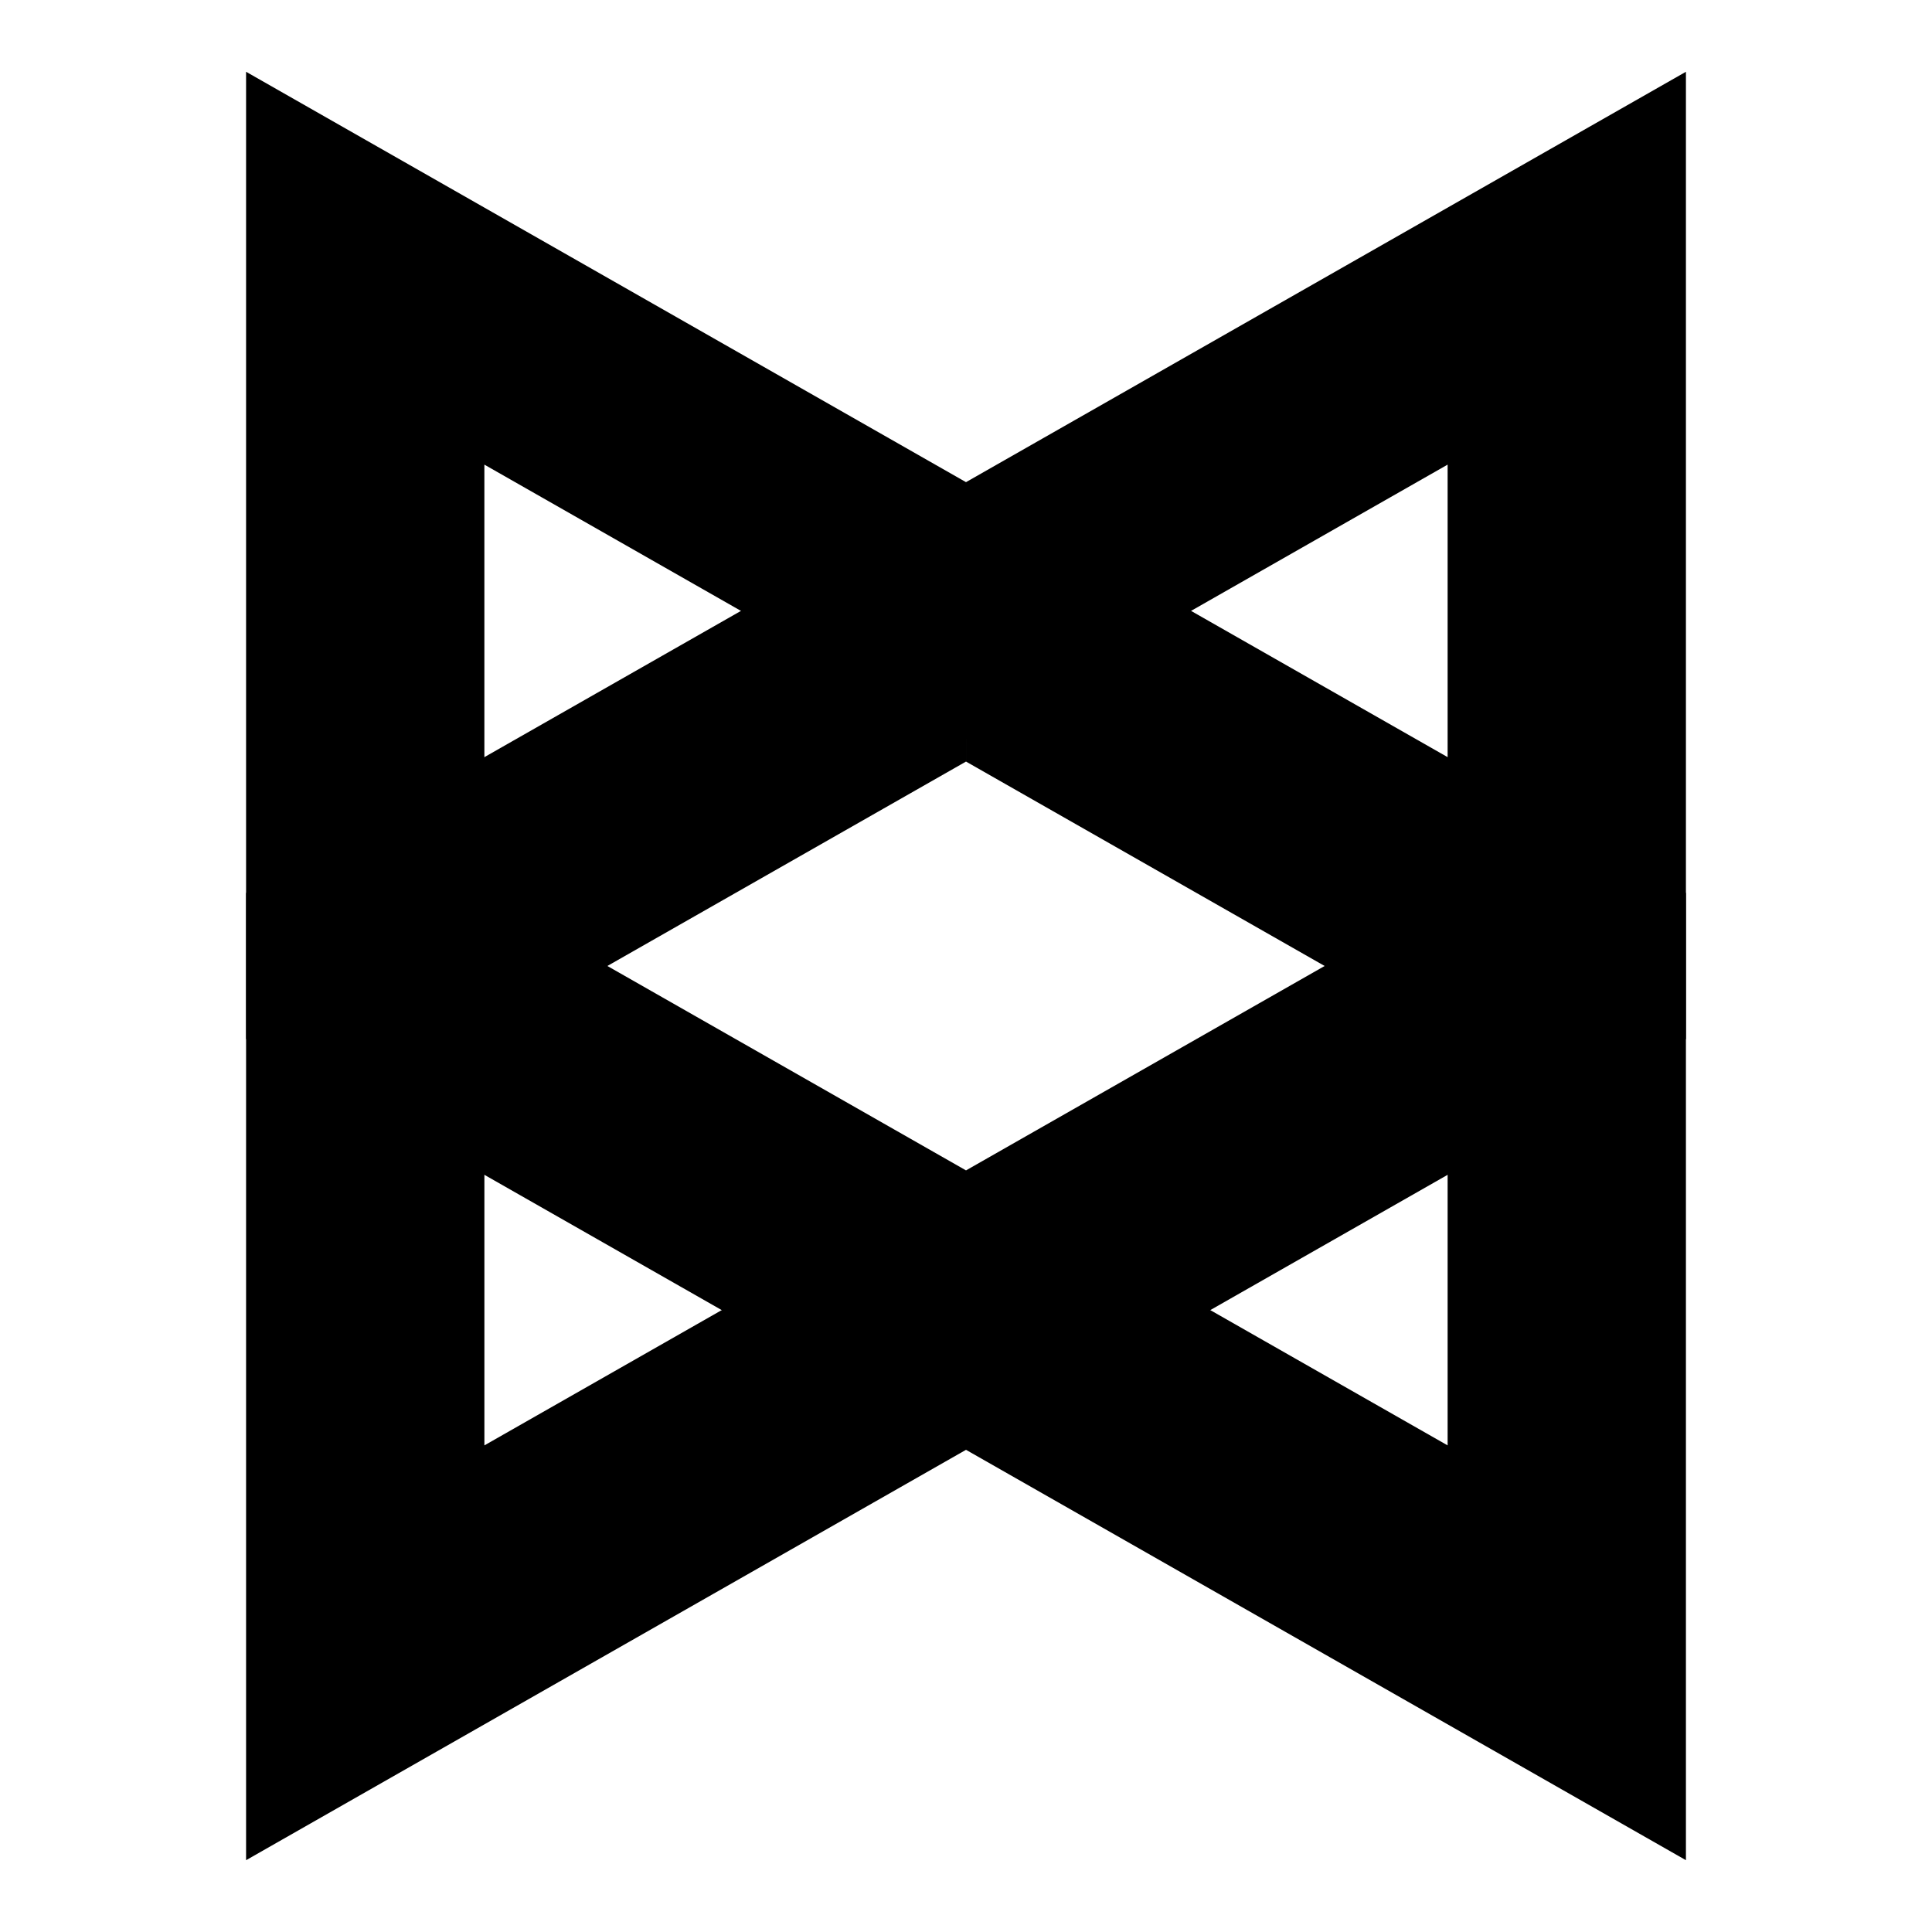 <?xml version="1.0" encoding="UTF-8" standalone="no"?>

<!--
 ~   Copyright 2017, WSO2 Inc. (http://www.wso2.com)
 ~
 ~   Licensed under the Apache License, Version 2.0 (the "License");
 ~   you may not use this file except in compliance with the License.
 ~   You may obtain a copy of the License at
 ~
 ~        http://www.apache.org/licenses/LICENSE-2.0
 ~
 ~   Unless required by applicable law or agreed to in writing, software
 ~   distributed under the License is distributed on an "AS IS" BASIS,
 ~   WITHOUT WARRANTIES OR CONDITIONS OF ANY KIND, either express or implied.
 ~   See the License for the specific language governing permissions and
 ~   limitations under the License.
-->

<svg
   xmlns:dc="http://purl.org/dc/elements/1.1/"
   xmlns:cc="http://creativecommons.org/ns#"
   xmlns:rdf="http://www.w3.org/1999/02/22-rdf-syntax-ns#"
   xmlns:svg="http://www.w3.org/2000/svg"
   xmlns="http://www.w3.org/2000/svg"
   version="1.1"
   id="svg2"
   viewBox="0 0 14 14"
   height="14"
   width="14">
  <defs
     id="defs4" />
  <g
     style="display:none"
     transform="translate(0,-1038.362)"
     id="layer1">
    <g
       transform="matrix(0.11,0,0,0.11,-21.375,1038.322)"
       id="g4355">
      <path
         d="M 257.77,2.702 200.09,23 209.204,98.571 257.831,125.297 306.708,98.21 315.819,22.641 257.77,2.702 Z"
         id="path4339" />
      <path
         d="m 310.067,27.01 -52.43,-17.88 0,109.783 43.938,-24.319 8.492,-67.584 z"
         id="path4341" />
      <path
         d="m 206.562,27.331 7.813,67.586 43.26,23.996 0,-109.785 -51.073,18.203 z"
         id="path4343" />
      <path
         style="fill:#f2f2f2"
         d="m 272.069,67.573 -14.432,6.75 -15.213,0 -7.151,17.885 -13.299,0.247 35.663,-79.339 14.432,54.457 0,0 z m -1.397,-3.399 -12.941,-25.62 -10.616,25.18 10.52,0 13.037,0.44 z"
         id="path4345" />
      <path
         style="fill:#b3b3b3"
         d="m 257.635,13.116 0.096,25.438 12.045,25.199 -12.115,0 -0.026,10.552 16.75,0.017 7.828,18.134 12.727,0.235 -37.305,-79.575 z"
         id="path4347" />
    </g>
  </g>
  <g
     style="display:none"
     id="layer2">
    <g
       transform="matrix(0.11,0,0,0.11,-21.375,-0.04)"
       id="original">
      <path
         d="m 281.16,43.936 0,-0.268 -0.437,0 0,0.268 0.437,0 z m 2.913,7.015 0,0.129 0.307,0 c 0.002,-0.146 0.032,-0.292 0.089,-0.427 l 0,-0.267 c -0.129,0 -0.257,0.208 -0.376,0.574 l -0.02,-0.009 z m -11.375,8.837 c -0.639,-1.091 -1.421,-2.092 -2.329,-2.972 0,-0.317 0.496,-0.782 1.576,-1.407 l 3.081,-2.686 c 0.816,-1.272 1.239,-2.758 1.219,-4.27 l 0,-0.456 c -0.119,-1.368 -1.109,-2.467 -2.972,-3.309 -1.11,-0.747 -3.092,-1.16 -5.945,-1.238 -3.237,0.432 -6.398,1.313 -9.393,2.615 -1.156,0.822 -2.357,1.58 -3.597,2.269 l 0,0.229 c 0.13,-0.025 0.251,-0.08 0.356,-0.159 0.111,-0.026 0.225,0.041 0.252,0.153 0.004,0.019 0.006,0.037 0.006,0.055 l 0.229,-0.118 0.108,0 0,0.099 c -0.749,0.764 -1.591,1.43 -2.507,1.982 l 0.129,0.237 -0.109,0 -0.277,-0.099 c 0,0.079 -0.109,0.138 -0.336,0.158 l 0,0.099 0.267,0.337 c -0.134,-0.003 -0.265,-0.034 -0.386,-0.089 -0.446,0.062 -0.854,0.284 -1.149,0.624 l 0.157,-0.684 c 0.51,-2.122 0.894,-4.273 1.15,-6.44 l 0,-0.118 c -0.428,-0.283 -0.807,-0.635 -1.119,-1.041 0.01,-0.162 0.01,-0.324 0,-0.485 l 0,-0.099 -0.109,0 c -1.215,1.83 -3.564,4.95 -7.045,9.363 -2.643,3.137 -4.01,4.881 -4.102,5.231 -1.08,1.12 -1.596,1.794 -1.546,1.981 -0.287,0.189 -0.406,0.367 -0.356,0.575 -0.062,0.023 -0.131,-0.008 -0.153,-0.07 -0.003,-0.006 -0.004,-0.013 -0.005,-0.019 -0.457,0.745 -1.204,1.265 -2.062,1.437 l -0.99,0.217 c -0.124,0.019 -0.21,0.135 -0.192,0.26 0.001,0.006 0.002,0.012 0.004,0.018 l 0,0.12 0.356,-0.08 0,0.099 -0.813,0.317 -1.437,0.336 -0.753,0 c -0.108,0.109 0.604,0 0.327,0.061 l -0.99,0.217 c -0.576,0.129 -0.883,0.08 -0.992,-0.148 l -0.107,0 c 0.017,0.078 0.017,0.159 0,0.237 l 0.118,-0.159 -0.753,0.179 c -0.053,-0.35 -1.074,-1.625 -3.063,-3.824 0,-0.426 0.664,-1.04 2.102,-1.843 l 4.042,-3.557 c 0.905,-1.163 1.443,-3.029 1.614,-5.598 l -0.049,-0.584 c -0.158,-1.813 -1.467,-3.27 -3.963,-4.399 -1.457,-0.992 -4.082,-1.517 -7.867,-1.595 -4.219,0.573 -8.342,1.713 -12.256,3.388 -1.519,1.084 -3.1,2.076 -4.736,2.972 l 0,0.317 c 0.17,-0.029 0.332,-0.093 0.476,-0.188 0.143,-0.038 0.289,0.046 0.327,0.189 0.006,0.022 0.01,0.045 0.01,0.068 l 0.316,-0.178 0.159,0 0,0.149 c -1.002,0.981 -2.112,1.846 -3.31,2.575 l 0.179,0.277 -0.148,0 -0.337,-0.118 c 0,0.089 -0.148,0.158 -0.476,0.188 l 0,0.168 0.366,0.407 c -0.17,-10e-4 -0.338,-0.035 -0.495,-0.1 -0.896,0.186 -1.667,0.754 -2.11,1.556 l 0.178,0.278 c 0.306,-0.333 0.66,-0.617 1.051,-0.843 l 0,0.456 c -0.168,0.035 -0.329,0.098 -0.476,0.188 l 0.416,0.555 c 0.717,-0.758 1.525,-1.424 2.407,-1.982 0.436,0.109 0.664,0.248 0.674,0.397 l 0.337,0 c 2.144,-1.638 4.53,-2.928 7.075,-3.824 l 0,0.316 c -0.437,0.661 -0.73,0.991 -0.883,0.991 0.012,0.214 0.092,0.419 0.229,0.584 0.039,0.396 -1.021,3.071 -3.181,8.025 -4.854,11.447 -8.944,19.922 -12.267,25.423 0.031,0.163 0.1,0.315 0.199,0.446 0.553,-0.09 1.082,-0.292 1.555,-0.594 l 0.179,0 0,0.316 0.308,0 0.316,-0.178 c 0,0.089 0.109,0.138 0.327,0.119 l 0,0.317 c -0.04,0.483 -0.203,0.947 -0.476,1.348 -0.496,0.722 -0.859,1.528 -1.07,2.377 l 0,0.149 0.308,0 c 1.206,-1.311 2.227,-2.781 3.032,-4.37 3.075,-0.82 6.062,-1.941 8.917,-3.349 1.693,-0.047 3.332,-0.61 4.696,-1.615 l 0,-0.168 -0.773,0.228 -0.178,0 0,-0.168 c 1.11,-0.076 2.188,-0.416 3.141,-0.991 2.945,-2.272 5.172,-3.881 6.678,-4.825 3.092,-2.272 5.096,-4.485 6.014,-6.639 l 0.516,-0.119 c 0.248,0.014 0.496,0.014 0.743,0 0,-0.079 0,-0.128 0.099,-0.149 0.693,-0.069 0.357,0 0.803,-0.059 l 1.159,-0.267 c -0.069,0 -0.099,0.059 -0.079,0.128 l 0.179,-0.109 -0.09,0 0.198,0 -0.089,0.061 c 0.142,0.026 0.285,0.026 0.427,0 l 0.078,0.336 -5.369,8.253 -1.17,1.467 -0.574,1.902 0.109,0 0.574,-0.237 -0.188,0.743 0.059,0.218 0.158,0.198 c -0.068,0 -0.099,0.07 -0.078,0.149 l 0,0.119 0.237,-0.059 c 0.35,-0.304 0.498,-0.582 0.445,-0.833 0.245,0.063 0.501,0.083 0.753,0.06 l 0,0.118 c -0.228,0.06 -0.346,0.238 -0.366,0.555 l 0,0.12 0.128,0 c 1.923,-2.1 6.629,-9.264 10.404,-14.139 -0.119,-0.528 1.863,-1.262 5.945,-2.199 l 0.128,0 c 0.146,0.66 -0.185,2.203 -0.991,4.627 -0.314,0.78 -0.551,1.59 -0.703,2.417 -0.398,1.035 -0.703,2.102 -0.911,3.19 l -1.437,4.717 c -0.947,2.475 -1.664,5.033 -2.141,7.639 0.131,-0.028 0.266,-0.028 0.396,0 l 0.198,-0.179 c 0.013,0.065 0.074,0.107 0.14,0.096 0.006,-0.002 0.013,-0.004 0.02,-0.006 l 0.01,-0.376 0.623,0 c 0.189,0 0.338,-0.277 0.477,-0.704 0,-0.634 0.099,-0.99 0.386,-1.051 0.146,-0.792 0.386,-1.563 0.714,-2.298 0.152,-0.891 0.422,-1.757 0.803,-2.577 0.545,-1.982 0.99,-2.972 1.199,-3.031 l 0.059,0.238 -0.396,0.99 c -0.516,2.478 -1.218,4.912 -2.101,7.283 l 0.209,0.881 0.128,0 c 1.718,-3.692 4.188,-11.004 7.412,-21.936 0.072,-0.922 0.584,-1.751 1.377,-2.229 l -0.188,-0.199 0,-0.099 c 0.302,-0.046 0.577,-0.202 0.772,-0.436 0,-0.08 -0.336,-0.208 -0.99,-0.367 l 1.605,-6.935 c 0.176,-0.191 0.385,-0.353 0.613,-0.477 l 0,0.348 c -0.129,0.024 -0.252,0.079 -0.356,0.158 l 0.308,0.436 c 0.539,-0.59 1.147,-1.111 1.813,-1.555 0.337,0.09 0.496,0.208 0.516,0.317 l 0.238,0 c 1.631,-1.236 3.446,-2.209 5.379,-2.882 l 0,0.228 c -0.323,0.488 -0.545,0.736 -0.664,0.743 0.014,0.159 0.065,0.312 0.149,0.447 -0.636,2.093 -1.435,4.134 -2.388,6.103 -2.695,6.652 -5.82,13.123 -9.354,19.37 0.031,0.124 0.088,0.239 0.169,0.337 0.417,-0.067 0.815,-0.223 1.169,-0.456 l 0.109,0 0,0.228 0.258,0 0.227,-0.119 c 0,0.066 0.083,0.092 0.248,0.08 l 0,0.247 c -0.033,0.38 -0.17,0.743 -0.396,1.05 -0.393,0.542 -0.678,1.154 -0.842,1.803 l 0,0.12 0.238,0 c 0.916,-0.995 1.689,-2.112 2.298,-3.32 2.323,-0.625 4.579,-1.475 6.737,-2.536 1.293,-0.034 2.545,-0.462 3.588,-1.229 l 0,-0.119 -0.605,0.178 -0.129,0 0,-0.118 c 0.842,-0.062 1.657,-0.324 2.379,-0.763 2.229,-1.714 3.963,-2.972 5.072,-3.666 3.566,-2.596 5.222,-5.083 5.023,-7.481 l 0.069,0.02 z m -0.604,0.16 0.079,0.931 c -0.109,0.228 -0.228,0.347 -0.337,0.356 l -0.139,-1.585 c 0.257,0.09 0.387,0.188 0.397,0.298 l 0,0 z m -69.91,-7.511 -0.158,0 0,-0.287 0.613,-0.08 0,0.149 c -0.166,0.031 -0.324,0.094 -0.465,0.188 l 0.01,0.03 z m -3.111,31.121 c -0.307,-0.154 -0.648,-0.226 -0.99,-0.208 l 0,-0.456 c 0,-0.179 0.079,-0.297 0.307,-0.336 0.228,-0.04 0.326,0.128 0.337,0.425 0.261,-0.358 0.556,-0.69 0.882,-0.991 l 0.336,0.139 c -0.107,0.921 -0.396,1.396 -0.852,1.427 l -0.02,0 z m 33.241,-34.777 c -0.159,0 -0.476,-0.475 -0.921,-1.436 l 0,-0.288 c 0.297,0 0.604,0.456 0.921,1.437 l 0,0.287 z m -0.437,-3.448 -0.128,0.307 -4.528,-1.882 c 3.012,0.099 4.561,0.624 4.646,1.575 l 0.01,0 z m -19.062,16.368 -0.635,0.059 0,-0.287 0.635,-0.06 0,0.288 z m -0.516,-9.829 0.159,0 0,0.456 c -0.149,0 -0.337,0.228 -0.585,0.654 l 0,-0.317 c 0.287,-0.337 0.436,-0.604 0.416,-0.782 l 0.01,-0.011 z m -1.348,3.171 0.061,0.604 -0.159,0 -0.06,-0.604 0.158,0 z m -0.703,1.13 0.308,0 c 0,0.495 -0.169,0.763 -0.417,0.782 l -0.158,0 c 0.16,-0.224 0.253,-0.488 0.268,-0.763 l 0,-0.019 z m -0.525,1.565 0.179,0 0,0.148 -0.288,0.477 -0.307,0 0,-0.149 c 0.219,0.017 0.409,-0.147 0.426,-0.365 0.004,-0.04 0,-0.081 -0.01,-0.121 l 0,0.01 z m -0.515,1.417 -0.089,0.753 -0.159,0 -0.069,-0.744 0.317,0 0,-0.009 z m -5.182,14.713 c -0.207,0.99 -0.426,1.555 -0.653,1.575 l 0,-0.149 c -0.037,-0.554 0.209,-1.091 0.653,-1.426 z m -0.991,2.061 0,0.149 c 0.039,0.142 -0.045,0.289 -0.188,0.328 -0.029,0.007 -0.06,0.01 -0.09,0.008 l 0,-0.149 c 0.001,-0.178 0.094,-0.29 0.278,-0.336 z m -0.277,4.27 0.477,0 0,0.168 c -0.171,0.028 -0.332,0.092 -0.477,0.188 l -0.307,0 c 0,-0.158 0.079,-0.277 0.277,-0.336 l 0.03,-0.02 z m 13.663,-4.221 c -1.679,0.728 -3.272,1.635 -4.756,2.706 -2.886,1.01 -4.307,1.641 -4.261,1.892 -1.759,0.634 -3.479,1.372 -5.152,2.209 -0.293,-0.004 -0.582,-0.079 -0.842,-0.218 -0.037,-0.53 0.237,-1.033 0.703,-1.289 0.443,-0.041 0.889,0.028 1.299,0.199 0.805,-0.36 1.645,-0.636 2.506,-0.823 l 0,-0.316 -0.99,0.079 c 0.871,-0.54 1.802,-0.976 2.774,-1.297 l 0.476,0 0,0.149 c -0.822,0.069 -1.278,0.316 -1.377,0.743 0,0.198 0.129,0.277 0.336,0.258 0.615,-0.387 0.922,-0.614 0.912,-0.684 1.176,-0.224 4.416,-1.919 9.72,-5.083 l 0,0.288 c 0,0.139 -0.446,0.525 -1.357,1.188 l 0.009,0 z m -8.143,2.675 c 0.749,-0.06 1.452,-0.386 1.98,-0.921 0.219,0 0.338,0.069 0.348,0.258 -0.774,0.206 -1.508,0.54 -2.17,0.991 l -0.158,0 0,-0.307 0,-0.021 z m 13.187,-10.096 -4.072,3.23 c -1.559,1.102 -3.191,2.095 -4.885,2.973 -4.822,2.642 -7.818,4.019 -8.987,4.132 l -0.178,0 c 0.146,-0.542 2.292,-4.938 6.44,-13.188 2.974,-0.478 5.875,-1.337 8.629,-2.556 l 0.991,-0.079 c 1.578,-0.282 3.2,0.133 4.448,1.139 l 0.06,0.604 c -0.739,2.121 -1.548,3.363 -2.427,3.725 l -0.019,0.02 z m -7.927,-4.478 0.653,-0.06 0,0.149 -0.653,0.059 0,-0.148 z m 9.204,-1.556 0.477,0 c 0.445,0.208 0.673,0.396 0.692,0.565 l 0,0.149 c -0.483,0.006 -0.934,-0.247 -1.179,-0.664 l 0.01,-0.05 z m 1.298,-7.41 c -1.058,0.997 -2.229,1.868 -3.487,2.595 -0.625,0.06 -2.973,0.991 -7.005,2.734 -0.202,-0.091 -0.424,-0.128 -0.644,-0.108 l 0,-0.288 c 0.021,-0.797 0.295,-1.568 0.782,-2.2 0.317,-1.665 0.653,-2.615 0.991,-2.843 l 3.368,-7.58 c -0.04,-0.47 0.681,-0.83 2.16,-1.08 l 0.476,0 0,0.436 c 1.447,-0.218 2.357,-0.347 2.705,-0.376 2.675,-0.228 4.072,0.317 4.181,1.615 l 0.308,0 -0.07,-0.763 0.406,-0.139 c 0.665,0.274 1.144,0.868 1.27,1.576 -0.031,0.59 -0.274,1.15 -0.685,1.575 -0.198,0 -0.327,-0.128 -0.337,-0.425 l -0.337,0 -0.069,0.921 c -1.354,2.028 -2.345,3.071 -2.973,3.131 -0.555,0.763 -0.891,1.149 -0.99,1.149 l -0.05,0.07 z m 2.072,5.31 c -0.189,-0.151 -0.422,-0.241 -0.664,-0.257 l 0,-0.456 0.307,0 0.674,0.396 c 0.039,0.142 -0.045,0.29 -0.188,0.328 -0.029,0.008 -0.06,0.011 -0.09,0.008 l -0.039,-0.019 z m 2.099,2.546 c 0.297,0.12 0.477,0.248 0.506,0.367 l -0.148,0 0,0 -0.089,0 -0.218,0.179 -0.051,-0.546 z m 0.209,1.278 0,-0.118 0.387,-0.09 0,0.119 -0.387,0.089 z m 0.932,1.04 c 0.396,-0.069 0.594,-0.089 1.326,-0.257 l 0,0.119 -1.406,0.327 c 0.004,-0.063 0.004,-0.125 0,-0.188 l 0.08,0 z m 1.367,0.586 c -0.477,0.01 -0.948,0.076 -1.407,0.198 l 0,-0.119 1.169,-0.376 0.564,-0.129 0.06,0.219 c -0.247,0.059 -0.069,0.059 -0.356,0.208 l -0.03,0 z m 1.248,-0.298 c -0.138,0.037 -0.279,-0.044 -0.316,-0.182 0,-0.002 0,-0.004 -0.001,-0.006 l 0.356,-0.08 c 0.112,-0.044 0.239,0.011 0.283,0.123 0.008,0.021 0.013,0.042 0.014,0.066 l -0.336,0.079 z m 3.379,-3.636 0,-0.119 0.584,-0.139 0.06,0.217 -0.614,0 -0.03,0.041 z m 3.605,22.134 c 0.025,-0.121 0.025,-0.246 0,-0.367 l 0.129,0 c 0.106,-0.044 0.229,0.005 0.273,0.112 0.007,0.018 0.012,0.037 0.014,0.058 l 0,0.118 -0.475,0.109 0.059,-0.03 z m 2.538,-21.193 -0.258,0 c -0.341,0.142 -0.691,0.258 -1.051,0.347 l -0.237,0.059 c -0.124,0.042 -0.259,-0.024 -0.302,-0.149 -0.002,-0.006 -0.004,-0.013 -0.006,-0.019 l 1.695,-0.387 0.555,-0.257 0.188,0.208 c -0.209,0.029 -0.406,0.11 -0.574,0.238 l -0.01,-0.04 z m 1.297,-0.416 0,-0.118 c 0.122,-0.04 0.232,-0.112 0.317,-0.209 l 1.198,-0.277 0,0.119 c -0.518,0.115 -1.024,0.274 -1.516,0.476 l 0,0.009 z m 0.189,-2.468 c -0.125,0.046 -0.24,0.117 -0.337,0.208 0,-0.079 -0.188,-0.079 -0.495,0 -0.061,-0.228 0.832,-0.555 2.664,-0.991 l 0.258,-0.059 0.061,0.217 c -1.289,0.376 -1.982,0.595 -2.15,0.615 l 0,0.01 z m 3.229,-3.487 c -0.159,1.506 -0.644,2.329 -1.565,2.497 l 0,-0.119 -0.813,0.316 -0.356,0.08 c -0.162,0.045 -0.333,0.045 -0.495,0 l -0.109,-0.277 c 1.075,-1.692 2.253,-3.317 3.527,-4.864 l 0.277,0 c 0.035,0.815 -0.127,1.628 -0.476,2.367 l 0.01,0 z m 5.718,-4.895 -0.109,0 0,-0.228 0.475,0 0,0.12 c -0.124,0.034 -0.244,0.084 -0.355,0.148 l -0.011,-0.04 z m -2.359,23.68 c -0.229,-0.119 -0.484,-0.177 -0.742,-0.168 l 0,-0.347 c 0,-0.118 0.072,-0.201 0.218,-0.248 0.158,0 0.247,0.089 0.268,0.337 0.188,-0.281 0.411,-0.537 0.663,-0.763 l 0.248,0.099 c -0.089,0.704 -0.307,1.07 -0.634,1.1 l -0.021,-0.01 z M 274.78,48.89 c -0.119,0 -0.348,-0.356 -0.715,-1.11 l 0,-0.228 c 0.229,0 0.477,0.337 0.715,1.08 l 0,0.258 z m -0.337,-2.636 -0.109,0.238 -3.418,-1.426 c 2.278,0.069 3.456,0.475 3.527,1.188 z m -14.456,12.424 -0.476,0 0,-0.228 0.476,0 0,0.219 0,0.009 z m -0.397,-7.47 0.129,0 0,0.347 c -0.119,0 -0.268,0.166 -0.445,0.496 l 0,-0.229 c 0.167,-0.165 0.273,-0.381 0.307,-0.614 l 0.009,0 z m -0.991,2.398 0,0.456 -0.128,0 0,-0.456 0.128,0 z m -0.544,0.862 0.237,0 c 0,0.389 -0.103,0.595 -0.308,0.614 l -0.129,0 c 0.117,-0.181 0.186,-0.389 0.199,-0.604 l 0,-0.01 z m -0.387,1.179 0.108,0 0,0.119 -0.208,0.366 -0.237,0 0,-0.099 c 0.247,0 0.356,-0.149 0.337,-0.376 l 0,-0.01 z m -0.387,1.07 -0.079,0.595 -0.108,0 0,-0.584 0.237,0 -0.05,-0.011 z m -3.962,11.197 c -0.158,0.772 -0.324,1.169 -0.496,1.188 l 0,-0.099 c -0.016,-0.424 0.172,-0.829 0.506,-1.089 l -0.01,0 z m -0.734,1.555 0,0.099 c 0.033,0.11 -0.028,0.226 -0.139,0.259 -0.025,0.008 -0.053,0.011 -0.079,0.008 l 0,-0.118 c 0,-0.12 0.073,-0.202 0.218,-0.248 l 0,0 z m -0.208,3.25 0.367,0 0,0.118 c -0.127,0.025 -0.248,0.071 -0.357,0.139 l -0.238,0 c 0,-0.132 0.073,-0.214 0.219,-0.247 l 0.009,-0.01 z m 10.364,-3.201 c -1.269,0.562 -2.479,1.246 -3.617,2.041 -2.22,0.773 -3.31,1.258 -3.3,1.446 -1.311,0.498 -2.592,1.074 -3.834,1.725 -0.223,-0.01 -0.439,-0.071 -0.633,-0.179 -0.045,-0.409 0.167,-0.803 0.533,-0.991 0.338,-0.031 0.679,0.02 0.992,0.149 0.616,-0.265 1.257,-0.47 1.912,-0.614 l 0,-0.228 -0.753,0.059 c 0.665,-0.414 1.376,-0.746 2.12,-0.992 l 0.367,0 0,0.1 c -0.625,0.059 -0.992,0.238 -1.051,0.574 -0.004,0.115 0.087,0.211 0.201,0.214 0.02,0 0.038,-0.001 0.056,-0.006 0.466,-0.307 0.685,-0.475 0.685,-0.535 0.885,-0.158 3.342,-1.447 7.371,-3.864 l 0,0.228 c 0,0.1 -0.337,0.396 -0.991,0.901 l -0.058,-0.028 z m -6.182,1.982 c 0.576,-0.044 1.12,-0.29 1.535,-0.693 0.111,-0.028 0.225,0.041 0.252,0.152 0.004,0.019 0.006,0.037 0.006,0.056 -0.581,0.149 -1.136,0.387 -1.645,0.704 l -0.129,0 0,-0.219 -0.019,0 z m 9.997,-7.609 -3.072,2.477 c -1.188,0.85 -2.437,1.612 -3.734,2.279 -3.653,1.981 -5.929,3.026 -6.827,3.131 l -0.129,0 c 0.112,-0.417 1.748,-3.752 4.904,-10.007 2.26,-0.38 4.459,-1.046 6.55,-1.982 l 0.743,-0.069 c 1.197,-0.212 2.428,0.11 3.369,0.882 l 0,0.456 c -0.566,1.585 -1.169,2.516 -1.833,2.804 l 0.029,0.029 z m -6.034,-3.399 0.475,0 0,0.12 -0.475,0 0,-0.12 z m 6.984,-1.189 0.366,0 c 0.337,0.169 0.517,0.317 0.525,0.437 l 0,0.099 c -0.371,0.014 -0.719,-0.181 -0.9,-0.505 l 0.009,-0.031 z m 0.992,-5.617 c -0.8,0.761 -1.684,1.426 -2.636,1.981 -1.827,0.543 -3.606,1.231 -5.321,2.061 -0.156,-0.056 -0.32,-0.08 -0.484,-0.069 l 0,-0.229 c 0.014,-0.605 0.219,-1.19 0.584,-1.674 0.236,-1.278 0.505,-1.982 0.782,-2.15 L 264,47.849 c 0,-0.336 0.514,-0.614 1.623,-0.833 l 0.367,0 0,0.347 c 1.091,-0.179 1.773,-0.28 2.051,-0.307 1.981,-0.179 3.093,0.229 3.181,1.229 l 0.238,0 0,-0.555 0.237,0 c 0.516,0.185 0.893,0.63 0.991,1.169 -0.05,0.455 -0.261,0.876 -0.595,1.189 -0.158,0 -0.247,-0.089 -0.268,-0.337 l -0.238,0 -0.069,0.693 c -0.99,1.556 -1.772,2.369 -2.238,2.398 -0.416,0.565 -0.675,0.853 -0.794,0.862 l 0.012,-0.018 z m 1.079,3.844 0,-0.347 0.237,0 0.517,0.316 c 0.016,0.119 -0.068,0.229 -0.188,0.246 -0.011,0.002 -0.021,0.003 -0.031,0.002 -0.147,-0.111 -0.321,-0.18 -0.505,-0.198 l -0.03,-0.019 z m -42.99,22.411 -0.237,0.06 -0.209,0.178 c 0.013,0.115 0.115,0.197 0.23,0.184 0.02,-0.003 0.039,-0.007 0.057,-0.016 0.159,0 0.219,-0.128 0.188,-0.277 l 0,-0.119 -0.029,-0.01 z m -0.912,-1.822 0,0.118 c 0.159,0 0.218,-0.128 0.188,-0.277 l 0,-0.119 c -0.119,0.011 -0.207,0.119 -0.195,0.238 0.001,0.014 0.003,0.027 0.007,0.04 z m 6.5,-15.457 0.277,-0.069 -0.06,-0.238 -0.277,0.069 0.06,0.238 z m 83.773,7.035 c -1.221,0.34 -2.479,0.53 -3.746,0.565 l 0,0.228 0.258,0 0.139,0 0,0 0.307,-0.118 c 2.774,-0.308 3.102,-0.199 3.072,-0.506 l 0,-0.109 -0.03,-0.06 z m -15.111,1.981 0,0.228 0,0 0,-0.228 z m -1.734,-6.084 -0.248,-0.079 c -0.14,0.316 -0.239,0.649 -0.297,0.991 l 0,0.099 c 0.198,0 0.366,-0.337 0.536,-0.991 l 0.009,-0.02 z m 17.419,4.033 0,0.229 0.405,0.069 0,-0.229 -0.405,-0.069 z m -19.114,2.359 -0.624,-0.069 -0.109,0.237 0,0.12 3.735,-0.317 0,-0.229 -2.972,0.258 -0.03,0 z m -1.694,-8.185 0,-0.118 -0.129,0 -0.228,0.149 0.129,0.217 c 0.178,0 0.258,-0.099 0.237,-0.257 l -0.009,0.009 z m 22.571,4.122 0.177,0 c 0.101,0 0.15,-0.088 0.139,-0.237 l -0.098,-0.217 c -0.506,-0.004 -1.004,0.123 -1.446,0.366 l 0,-0.109 -0.764,0.069 c 0,-0.228 -0.08,-0.347 -0.188,-0.336 l -0.396,0 c -0.466,0 -0.684,0 -0.911,0.198 0,-0.08 0,-0.118 -0.079,-0.118 l -0.445,0 -0.259,0.148 c 0,-0.079 0,-0.119 -0.079,-0.119 l -0.158,0.138 0,-0.119 -0.614,0 -0.148,0 0,0.228 0.317,0.08 0.296,0 c 0.103,0.06 0.221,0.084 0.337,0.069 l 0.258,-0.128 0,0.088 c -0.802,0.209 -1.615,0.365 -2.437,0.466 -0.07,-0.059 -0.157,-0.094 -0.248,-0.099 l 0,0 c -0.108,-0.005 -0.194,-0.099 -0.188,-0.208 l 0,0 0.517,-0.069 c 0.112,0.036 0.229,0.066 0.346,0.089 0.416,-0.208 0.437,-0.288 0.654,-0.307 l 0,-0.228 c -0.869,0.16 -1.751,0.243 -2.636,0.247 l -0.079,0 0,-0.228 c 2.288,-0.277 1.525,-0.118 2.309,-0.336 0,0.079 0,0.118 0.079,0.118 0.085,-0.087 0.196,-0.143 0.317,-0.158 l 0.158,0 c 0.898,0.028 1.794,-0.09 2.655,-0.347 l 0,0.099 0.258,-0.129 0.237,0 c 0,-0.228 0.338,-0.267 0.456,-0.277 l 0,-0.248 c -2.783,0.565 -3.518,0.406 -4.29,0.624 l 0,-0.099 c -0.324,0.075 -0.658,0.102 -0.99,0.08 -0.089,0.026 -0.169,0.078 -0.229,0.148 0,-0.08 0,-0.118 -0.09,-0.118 l 0,0 -2.367,0.386 c 0,-0.069 0,-0.099 -0.089,-0.089 -0.827,0.242 -1.678,0.395 -2.537,0.456 -0.11,0.02 -0.216,0.063 -0.307,0.128 0,-0.069 0,-0.099 -0.129,-0.089 l -0.991,0.079 -0.673,0.169 c 0,-0.069 0,-0.1 -0.13,-0.09 -0.324,0.094 -0.655,0.157 -0.99,0.188 l 0,0 c -0.169,0 0.078,0 0,-0.099 l -0.208,0.118 c -0.298,0 -0.139,0 -1.149,0 -1.783,0.218 -1.586,0.248 -1.783,0.258 l -0.664,0 c 0.012,0.048 -0.018,0.096 -0.065,0.107 -0.012,0.003 -0.022,0.003 -0.034,0.001 -0.752,-0.099 -1.149,-0.217 -1.149,-0.356 0.1,-0.72 0.275,-1.09 0.525,-1.11 l 0.129,0 -0.112,0.239 0.13,0 c 0.236,-0.128 0.346,-0.248 0.336,-0.357 l 0,-0.247 -0.238,0 0,-0.229 c -0.021,-0.158 0.002,-0.32 0.07,-0.465 l 0.545,-0.882 0,0.228 0.258,0 0,-0.228 -0.148,-0.208 c 0.127,-0.13 0.288,-0.223 0.465,-0.268 l 0,-0.119 -0.346,0 0,-0.347 c 0.445,-0.799 0.778,-1.656 0.99,-2.546 l 0.247,0.099 c 0.159,0 0.229,-0.099 0.218,-0.267 l -0.237,0 0,-0.099 c -0.018,-0.167 0.014,-0.335 0.09,-0.485 0.342,-0.307 0.53,-0.75 0.515,-1.208 0.069,0 0.108,0 0.119,0.108 0.327,-0.188 0.574,-0.673 0.753,-1.486 0.894,-1.999 1.646,-4.058 2.249,-6.163 1.981,-5.469 1.981,-6.043 2.229,-7.341 l -0.238,0 c 0.018,0.164 -0.013,0.329 -0.09,0.475 -0.121,-0.055 -0.252,-0.086 -0.386,-0.089 l 0,-0.099 c 0.011,-0.616 0.223,-1.211 0.604,-1.694 l 0.05,0 0.208,0.792 0.237,0 c 0.04,-0.334 0.104,-0.665 0.189,-0.99 0,-0.119 -0.101,-0.198 -0.288,-0.208 l -0.229,0.149 c 0,-0.169 0,-0.605 0,-1.289 l -0.118,0 c -0.16,-0.127 -0.271,-0.306 -0.317,-0.506 l -1.317,0.13 c -0.025,-0.144 -0.076,-0.281 -0.148,-0.407 0,-0.118 0.287,-0.238 0.892,-0.356 l 0.268,0.099 0.247,-0.149 c 0,0.08 0.06,0.119 0.149,0.109 l 0.248,-0.149 c 0,0.08 0.059,0.12 0.147,0.109 l 0.119,0 0,-0.268 c -0.188,0 -0.674,0 -1.447,0 l -0.247,0.168 0,-0.179 c -6.195,0.509 -9.713,0.803 -10.552,0.882 -0.109,0 -0.545,0 -1.308,0 0,0.099 -0.08,0.158 -0.268,0.178 l -0.268,-0.118 -0.902,0.227 c -0.355,0.033 -0.714,0.033 -1.069,0 -0.145,0.116 -0.32,0.185 -0.506,0.199 l 2.646,-0.169 c -0.191,0.129 -0.415,0.202 -0.645,0.209 -0.181,0.024 -0.364,-0.007 -0.524,-0.09 -0.649,0.2 -1.312,0.355 -1.983,0.466 l -0.267,-0.1 -4.32,0.664 c -0.183,-0.083 -0.385,-0.114 -0.584,-0.088 -0.39,0.051 -0.773,0.134 -1.148,0.248 l -2.092,0.872 0.158,0.257 c 0.152,-0.027 0.297,-0.084 0.427,-0.168 l 0.742,0.069 -0.089,0.693 c -0.595,0.212 -1.043,0.712 -1.188,1.328 -0.991,0.456 -1.535,0.772 -1.535,0.991 l 0,0.119 0.158,0 0.278,-0.149 0.326,0.387 0,0.534 c 0,0.166 -1.722,3.798 -5.162,10.899 -2.973,6.837 -4.559,10.572 -4.706,11.245 -0.992,0.288 -1.615,0.704 -1.794,1.259 0,0.179 0.327,0.297 0.911,0.337 l 0,0.268 -0.268,0.446 0,0.534 c 0,0.278 0.747,0.489 2.239,0.635 0,-0.09 0,-0.149 0.139,-0.159 -0.009,0.669 -0.103,1.335 -0.277,1.982 l 0.159,0 c 0.524,-0.512 0.871,-1.179 0.99,-1.902 l 0.129,0 c 0.148,0 0.307,0.159 0.486,0.515 -0.185,0.073 -0.846,1.542 -1.982,4.409 l 0.158,0.257 0.219,0 c 1.354,-3.435 2.206,-5.333 2.556,-5.697 1.783,-0.158 4.865,-0.488 9.244,-0.99 l 0.278,-0.168 c -0.004,0.07 0.052,0.131 0.122,0.134 0.016,0.001 0.031,0 0.046,-0.005 l 0.287,0 0.277,-0.168 c -0.003,0.071 0.052,0.131 0.123,0.135 0.016,0 0.03,-0.002 0.046,-0.006 l 3.319,-0.288 c 0.882,-0.069 1.287,-0.337 1.258,-0.793 0,-0.119 0.506,-0.257 1.555,-0.406 0.155,-0.002 0.312,0.025 0.457,0.08 0,-0.08 0.515,-0.169 1.564,-0.258 0,-0.555 0.209,-0.852 0.516,-0.882 l 0,-0.268 c -0.338,0.04 -0.67,0.116 -0.99,0.229 -0.444,-0.005 -0.887,-0.059 -1.318,-0.159 -0.13,0.083 -0.274,0.14 -0.426,0.168 l -2.309,0.069 -0.277,0.149 c 0,-0.086 -0.056,-0.122 -0.168,-0.109 l -0.13,0 -0.296,0.148 c 0,-0.079 -0.248,-0.148 -0.734,-0.208 l -0.297,0.179 -0.574,0 0,-0.149 c 2.973,-0.324 4.439,-0.727 4.398,-1.208 0.139,-0.034 0.277,0.052 0.311,0.19 0.006,0.025 0.009,0.051 0.007,0.077 l 0.872,-0.217 0,-0.269 -7.114,0.199 c 0,0.089 0,0.148 -0.139,0.158 l -0.872,-0.069 c -0.2,0.012 -0.393,0.08 -0.555,0.198 l -0.327,-0.119 c -0.67,0.042 -1.334,0.151 -1.981,0.327 -0.659,-0.052 -1.322,-0.052 -1.981,0 l -1.595,0.139 -0.743,-0.079 c 0,-0.476 0.882,-2.785 2.764,-6.936 0.279,-0.988 0.805,-1.887 1.525,-2.616 0.159,0.003 0.314,0.04 0.456,0.109 l 1.141,-0.386 0.584,0.089 c 1.171,-0.128 2.321,-0.412 3.418,-0.843 0.25,-0.036 0.504,-0.012 0.744,0.069 l 0.871,-0.208 2.586,-0.217 c 1.219,-0.116 2.421,-0.361 3.586,-0.733 l 0,-0.268 c -0.476,0 -0.732,0 -0.742,-0.228 0,-0.357 -0.377,-0.505 -1.05,-0.456 l 0,-0.267 0.713,-0.208 1.862,-0.158 0,-0.268 c -0.069,0 -0.456,0 -1.149,0 l 0,-0.287 0.724,-0.069 c 0.197,0 0.277,-0.109 0.258,-0.298 -0.991,0 -1.457,0 -1.466,-0.148 -6.759,0.329 -10.147,0.392 -10.166,0.188 -0.153,0.033 -0.299,0.097 -0.427,0.189 L 282.27,54.38 c 1.79,-3.804 2.839,-5.721 3.15,-5.747 -0.019,0.252 -0.097,0.497 -0.228,0.713 l 0,0.12 0.286,0 c 0.714,-1.695 1.309,-2.577 1.814,-2.616 2.12,-0.188 -0.298,-0.327 4.25,-0.991 0.124,0.068 0.264,0.105 0.406,0.109 1.783,-0.357 4.268,-0.733 7.451,-1.13 l 0,-0.268 -1.694,0.159 0,-0.269 c 0.185,-0.014 0.361,-0.082 0.505,-0.198 l 0,0.149 c 0.141,-0.034 0.273,-0.098 0.387,-0.188 0.228,-0.038 0.461,-0.011 0.674,0.08 0.464,-0.13 0.938,-0.227 1.416,-0.288 l 1.061,-0.099 c 0.258,-0.168 0.377,-0.317 0.367,-0.456 l 0,-0.119 c -0.313,0.024 -0.626,0.004 -0.932,-0.059 -0.017,-0.146 0.088,-0.279 0.234,-0.297 0.001,0 0.002,0 0.003,0 l 1.982,-0.189 0.9,-0.228 c 0,0.099 0.061,0.139 0.13,0.139 0.141,-0.034 0.273,-0.098 0.386,-0.189 l 0.148,0 c -0.159,0.35 -0.292,0.71 -0.396,1.08 l -0.258,0 c -0.014,-0.167 -0.064,-0.33 -0.149,-0.475 l -0.128,0 c -2.397,6.688 -3.468,9.799 -5.688,14.932 -0.406,1.308 -0.743,2.04 -1.04,2.199 -0.003,0.115 0.087,0.211 0.202,0.213 0.019,0.001 0.037,-10e-4 0.056,-0.005 0.051,0.669 -0.109,1.338 -0.457,1.913 -0.989,2.972 -1.703,4.567 -2.061,4.864 l 0.228,1.397 c 0.017,0.119 -0.066,0.229 -0.186,0.245 -0.01,0.002 -0.021,0.003 -0.031,0.003 l -0.238,0 c 0,-0.386 -0.178,-0.575 -0.426,-0.545 l -0.129,0 c -0.333,0.523 -0.573,1.101 -0.714,1.704 l 0.239,0 c 0.28,-0.139 0.455,-0.43 0.445,-0.743 l 0.476,0 0.277,0.1 c -0.187,0.242 -0.294,0.537 -0.308,0.842 l 0.129,0.218 -0.317,0.743 0,0.119 c 0.32,-0.013 0.637,0.078 0.902,0.258 0.265,-0.037 0.517,-0.14 0.733,-0.298 0.277,0 1.308,0 3.09,0 l 0.893,-0.307 c 0.639,0.002 1.276,-0.023 1.913,-0.08 l 0.385,0 0.21,-0.139 0,0.119 c 0.624,-0.092 1.259,-0.085 1.882,0.02 l 0,0.119 -0.545,0 0,0.228 c 0.159,-0.01 0.311,-0.068 0.437,-0.168 0.139,0 0.217,0.069 0.228,0.229 -0.254,0.027 -0.503,0.083 -0.744,0.168 l -0.237,-0.08 c -0.376,0.099 -0.297,0.128 -0.555,0.149 l -0.377,-0.069 c 0.012,0.048 -0.019,0.095 -0.066,0.106 -0.007,0.001 -0.015,0.002 -0.021,0.002 -0.008,0.109 0.075,0.204 0.185,0.21 0.015,0.001 0.028,0 0.042,-0.002 l 0.387,0 1.981,-0.178 0.764,-0.168 c 0,0.069 0,0.099 0.098,0.089 l 0.367,-0.139 0.694,-0.059 c 0.535,0 0.524,-0.08 1.684,-0.268 0,-0.069 0,-0.1 0.07,-0.109 l 0,0.099 c 0.781,-0.096 1.557,-0.244 2.317,-0.446 l 0,0.059 c 0.476,-0.109 0.208,-0.08 0.337,-0.179 0,0.08 0,0.12 0.079,0.12 l 0.337,0 0,-0.248 -0.673,0 0,0 -0.069,0 -0.09,0 0,0 c -0.248,0.046 -0.5,0.066 -0.753,0.059 l -1.694,0.09 0,-0.119 0.991,-0.129 0.337,0 0.197,-0.139 0,0.119 c 1.328,-0.109 1.804,0.218 7.927,-1.089 0.338,0 0.308,-0.307 0.516,-0.882 -0.113,0.01 -0.228,-0.014 -0.328,-0.069 -0.575,0.14 -1.161,0.227 -1.753,0.258 -0.08,0 -0.148,-0.069 -0.178,-0.208 l 0,-0.099 0.99,0 c 0.351,-0.038 0.689,-0.152 0.99,-0.337 0,0.08 -0.188,0.129 -0.068,0.119 l -0.019,-0.011 z m -45.488,0.763 -0.436,0 c 0.146,-0.687 0.378,-1.353 0.693,-1.981 l 0.287,0 c -0.09,0.681 -0.272,1.348 -0.544,1.981 l 0,0 z m 0.526,-2.1 0,-0.119 c 0,-0.148 0.079,-0.248 0.288,-0.297 l 0,0.118 c 0,0.179 -0.08,0.278 -0.288,0.298 z m 5.765,4.458 0,0.119 -0.723,0.069 0,-0.119 0.723,-0.069 z m -0.871,-0.069 c 0,0.149 -0.209,0.317 -0.693,0.475 l -0.882,-0.068 -0.287,0 0,-0.268 1.893,-0.179 -0.031,0.04 z m 5.876,-26.831 -0.397,0 0,-0.148 c 0,-0.149 0.07,-0.248 0.259,-0.298 l 0.158,0 0.297,0.119 c 0.022,0.141 -0.073,0.272 -0.214,0.294 -0.018,0.002 -0.035,0.003 -0.054,0.002 l -0.049,0.031 z m 6.598,-1.288 0.139,0 0,0.268 -0.396,0 c -0.018,-0.147 0.087,-0.279 0.234,-0.297 10e-4,0 0.003,0 0.004,-10e-4 l 0.019,0.03 z m -1.664,0.585 -0.653,-0.07 0,-0.218 c 0.568,-0.038 1.13,-0.144 1.674,-0.317 0,0.099 0.1,0.139 0.268,0.119 l 0,0.267 -0.258,0 c -0.18,0.024 -0.362,-0.006 -0.525,-0.088 -0.15,0.102 -0.324,0.167 -0.505,0.188 l 0,0.119 z m 0.823,2.388 0,-0.12 1.06,-0.099 0,0.119 -1.06,0.1 z m 1.139,-0.923 0,-0.148 0.515,0 0,0.148 -0.515,0 z m 0.119,-1.812 -0.14,0 0.119,-0.288 1.18,-0.109 0,0.149 c -0.396,0.046 -0.787,0.125 -1.169,0.237 l 0.01,0.011 z m 0.604,2.546 0,-0.267 0.515,0 c 0.179,0 0.271,0.082 0.276,0.248 l -0.771,0.069 -0.02,-0.05 z m 3.131,-4.26 -0.664,0.188 -0.119,0 c -0.398,0.035 -0.8,0.035 -1.199,0 0.862,-0.059 1.685,-0.119 1.982,-0.168 l 0,-0.02 z m -0.714,2.972 0,0.119 -0.911,0.08 0,-0.119 0.911,-0.08 z m 1.496,0.714 c 0,-0.109 -0.188,-0.188 -0.545,-0.218 l -0.912,0.258 -0.703,0 c -0.159,-0.109 -0.237,-0.189 -0.247,-0.238 l 0.812,0 1.823,-0.298 0.932,0 0,0.149 c -0.397,0.034 -0.79,0.114 -1.169,0.238 l 0.009,0.109 z m 9.403,-2.428 0.209,0 c 0.315,-0.314 0.689,-0.567 1.1,-0.744 -0.203,1.205 -0.743,2.329 -1.556,3.24 l -0.516,-0.317 c 0.306,-0.715 0.56,-1.45 0.763,-2.199 l 0,0.02 z m -1.585,2.725 0.129,0 c -0.179,0.336 -0.337,0.506 -0.466,0.515 l 0,-0.347 c 0.131,-0.022 0.253,-0.077 0.356,-0.158 l -0.019,-0.01 z m -0.991,2.447 c 0.079,-0.622 0.325,-1.211 0.713,-1.704 l 0,0.02 c -0.128,0.922 -0.337,1.417 -0.604,1.446 l 0,0.584 c -0.182,0.208 -0.292,0.469 -0.317,0.744 l -0.128,0 -0.07,-0.803 c 0.148,0 0.268,-0.149 0.348,-0.387 l 0.058,0.1 z m -0.397,1.327 c -0.037,0.342 -0.128,0.676 -0.267,0.991 l -0.129,0 0,-0.346 c 0.178,-0.407 0.327,-0.615 0.426,-0.615 l -0.03,-0.03 z m -7.459,21.56 0,-0.099 0.236,0 0,0.347 c -0.129,0 -0.219,-0.069 -0.257,-0.228 l 0.021,-0.02 z m 10.641,0.278 c 0,-0.08 0,-0.119 -0.13,-0.109 l -0.604,0.03 0,-0.099 0,0 1.416,-0.118 0,0.118 c -0.26,-0.02 -0.521,0.042 -0.742,0.179 l 0.06,0 z m -0.715,-0.297 c 0.061,0 0,0.059 0,0.069 0,0.01 -0.069,0 0,-0.069 z m 0.07,-1.665 -0.793,0.069 0,-0.168 0.704,0 0.624,-0.159 c 0,0.069 0,0.099 0.128,0.09 0.744,-0.129 0.675,-0.169 0.992,-0.199 0.119,0 0.197,0.069 0.208,0.208 l -1.913,0.169 0.05,-0.01 z m 2.774,-0.237 c -0.258,-0.053 -0.521,-0.072 -0.783,-0.06 l 0,-0.099 0.713,-0.069 0,0.099 c -0.068,0 0.198,0 0.07,0.119 l 0,0.01 z m 0.06,-0.13 0,-0.099 0.387,0 0,0.099 -0.387,0 z m 0.862,-0.069 0,-0.099 c 0.103,-0.027 0.197,-0.078 0.277,-0.148 0.151,-0.022 0.292,0.082 0.314,0.234 10e-4,0.007 0.002,0.016 0.002,0.023 l -0.593,-0.01 z m 1.1,-0.138 0,-0.119 0.475,0 0,0.119 -0.475,0 z m 0.653,-0.06 c 0,-0.139 0,-0.218 0.168,-0.237 l 0.159,0.208 c -0.012,-0.048 0.017,-0.096 0.065,-0.108 0.002,0 0.002,-0.001 0.003,-0.001 l 0.12,0.218 -0.516,-0.069 0,-0.011 z m -6.935,2.972 0,-0.228 -0.068,0 0,0.228 0.068,0 z m 16.219,-4.2 c 0.069,0 0.108,-0.09 -0.069,-0.119 -0.179,-0.03 0.089,0.119 -0.089,0.128 l 0,0.08 0.098,-0.069 -0.098,0.08 0,0 -0.199,0.248 0.387,-0.139 0,0 0,-0.23 -0.03,0.021 z m 0.674,0.525 -0.07,0 0,0.228 0.546,0 c 0,-0.149 -0.367,-0.199 -0.486,-0.199 l 0.01,-0.029 z m -0.843,-0.407 0,0 0,0 z"
         id="path4366" />
      <path
         d="m 283.696,50.218 0,0.149 0.308,0 c 0.004,-0.147 0.033,-0.291 0.09,-0.426 l 0,-0.267 c -0.129,0 -0.259,0.208 -0.377,0.574 l -0.021,-0.03 z m -2.972,-7.065 0,-0.267 -0.437,0 0,0.267 0.437,0 z m -8.442,15.853 c -0.639,-1.092 -1.421,-2.092 -2.329,-2.972 0,-0.317 0.496,-0.783 1.576,-1.408 l 3.091,-2.556 c 0.815,-1.272 1.239,-2.758 1.219,-4.27 l 0,-0.456 c -0.118,-1.368 -1.11,-2.467 -2.973,-3.309 -1.109,-0.747 -3.091,-1.16 -5.944,-1.239 -3.211,0.42 -6.348,1.28 -9.323,2.556 -1.156,0.823 -2.356,1.581 -3.597,2.27 l 0,0.228 c 0.129,-0.025 0.251,-0.079 0.356,-0.158 0.112,-0.028 0.225,0.041 0.252,0.153 0.005,0.018 0.007,0.037 0.006,0.055 l 0.228,-0.119 0.109,0 0,0.1 c -0.746,0.763 -1.584,1.428 -2.497,1.981 l 0.129,0.238 -0.108,0 -0.278,-0.1 c 0,0.079 -0.109,0.139 -0.337,0.159 l 0,0.099 0.267,0.336 c -0.133,-0.003 -0.265,-0.033 -0.387,-0.088 -0.445,0.062 -0.854,0.284 -1.148,0.624 l 0.158,-0.685 c 0.509,-2.122 0.893,-4.272 1.149,-6.44 l 0,-0.119 c -0.428,-0.283 -0.806,-0.634 -1.12,-1.04 0.012,-0.162 0.012,-0.324 0,-0.486 l 0,-0.099 -0.108,0 c -1.222,1.829 -3.57,4.95 -7.044,9.362 -2.643,3.138 -4.01,4.881 -4.103,5.231 -1.08,1.12 -1.595,1.793 -1.546,1.982 -0.287,0.188 -0.406,0.366 -0.356,0.574 -0.062,0.023 -0.13,-0.008 -0.153,-0.069 -0.002,-0.006 -0.004,-0.013 -0.006,-0.02 -0.456,0.745 -1.203,1.266 -2.061,1.437 l -0.99,0.218 c -0.125,0.019 -0.211,0.135 -0.191,0.259 0,0.006 0.002,0.012 0.003,0.019 l 0,0.118 0.356,-0.079 0,0.099 -0.813,0.317 -1.436,0.336 -0.754,0 c -0.109,0.109 0.604,0 0.327,0.059 l -0.991,0.218 c -0.574,0.129 -0.881,0.08 -0.99,-0.149 l -0.109,0 c 0.018,0.079 0.018,0.16 0,0.239 l -0.059,-0.229 -0.754,0.179 c -0.053,-0.351 -1.073,-1.625 -3.062,-3.825 0,-0.425 0.664,-1.04 2.101,-1.842 l 4.132,-3.498 c 0.905,-1.162 1.442,-3.028 1.615,-5.599 l -0.06,-0.604 c -0.158,-1.813 -1.467,-3.27 -3.963,-4.399 -1.457,-0.99 -4.082,-1.516 -7.867,-1.595 -4.214,0.559 -8.332,1.682 -12.246,3.339 -1.519,1.084 -3.1,2.076 -4.736,2.972 l 0,0.317 c 0.17,-0.03 0.332,-0.093 0.475,-0.189 0.144,-0.038 0.291,0.046 0.328,0.189 0.006,0.023 0.01,0.046 0.01,0.069 l 0.316,-0.179 0.158,0 0,0.149 c -1.001,0.981 -2.111,1.845 -3.309,2.576 l 0.178,0.277 -0.139,0 -0.336,-0.119 c 0,0.09 -0.148,0.159 -0.477,0.188 l 0,0.168 0.367,0.406 c -0.17,-10e-4 -0.338,-0.035 -0.495,-0.099 -0.896,0.186 -1.667,0.754 -2.11,1.555 l 0.178,0.278 c 0.31,-0.33 0.667,-0.61 1.061,-0.833 l 0,0.456 c -0.168,0.035 -0.328,0.099 -0.476,0.188 l 0.376,0.574 c 0.717,-0.758 1.525,-1.424 2.408,-1.981 0.436,0.109 0.664,0.248 0.674,0.396 l 0.337,0 c 2.144,-1.638 4.53,-2.928 7.074,-3.824 l 0,0.316 c -0.437,0.661 -0.729,0.992 -0.882,0.992 0.011,0.214 0.091,0.418 0.229,0.584 0.039,0.396 -1.021,3.071 -3.182,8.025 -4.809,11.46 -8.891,19.945 -12.246,25.454 0.031,0.162 0.1,0.314 0.198,0.446 0.554,-0.091 1.083,-0.293 1.556,-0.595 l 0.179,0 0,0.317 0.308,0 0.316,-0.179 c 0,0.089 0.109,0.139 0.326,0.119 l 0,0.317 c -0.04,0.508 -0.218,0.993 -0.514,1.407 -0.498,0.722 -0.859,1.528 -1.07,2.378 l 0,0.149 0.307,0 c 1.207,-1.31 2.227,-2.781 3.031,-4.37 3.076,-0.82 6.063,-1.942 8.918,-3.35 1.693,-0.046 3.332,-0.61 4.696,-1.615 l 0,-0.168 -0.772,0.228 -0.179,0 0,-0.168 c 1.11,-0.076 2.188,-0.415 3.141,-0.99 2.946,-2.272 5.172,-3.881 6.679,-4.826 3.09,-2.272 5.099,-4.484 6.023,-6.638 l 0.516,-0.119 c 0.247,0.014 0.495,0.014 0.742,0 0,-0.079 0,-0.129 0.1,-0.148 0.693,-0.069 0.357,0 0.803,-0.059 l 1.129,-0.437 0.198,0 -0.089,0.059 c 0.141,0.028 0.285,0.028 0.426,0 l 0.08,0.338 -5.262,8.372 -1.169,1.466 -0.575,1.922 0.109,0 0.574,-0.237 -0.188,0.743 0.059,0.218 0.159,0.198 c -0.069,0 -0.1,0.069 -0.079,0.149 l 0,0.119 0.238,-0.06 c 0.35,-0.303 0.498,-0.581 0.445,-0.833 0.245,0.064 0.5,0.084 0.752,0.06 l 0,0.119 c -0.227,0.059 -0.346,0.238 -0.365,0.555 l 0,0.12 0.129,0 c 1.922,-2.102 6.628,-9.265 10.402,-14.139 -0.119,-0.528 1.863,-1.262 5.945,-2.199 l 0.129,0 c 0.145,0.66 -0.186,2.203 -0.991,4.626 -0.292,0.767 -0.508,1.56 -0.644,2.369 -0.398,1.034 -0.703,2.101 -0.912,3.19 l -1.447,4.736 c -0.945,2.475 -1.662,5.032 -2.139,7.639 0.131,-0.027 0.266,-0.027 0.396,0 l 0.208,-0.178 c 0.013,0.064 0.074,0.107 0.139,0.095 0.008,-0.002 0.014,-0.004 0.02,-0.006 l -0.078,-0.337 0.624,0 c 0.188,0 0.337,-0.277 0.476,-0.703 0,-0.635 0.099,-0.992 0.387,-1.051 0.146,-0.792 0.385,-1.563 0.713,-2.299 0.152,-0.89 0.422,-1.756 0.803,-2.576 0.545,-1.982 0.99,-2.972 1.199,-3.032 l 0.059,0.238 -0.396,0.991 c -0.515,2.483 -1.217,4.924 -2.1,7.302 l 0.207,0.881 0.129,0 c 1.718,-3.692 4.188,-11.004 7.412,-21.936 0.071,-0.922 0.584,-1.752 1.377,-2.229 l -0.188,-0.199 0,-0.099 c 0.302,-0.046 0.577,-0.202 0.772,-0.436 0,-0.08 -0.337,-0.208 -0.99,-0.367 l 1.604,-6.935 c 0.178,-0.191 0.386,-0.352 0.614,-0.475 l 0,0.347 c -0.129,0.024 -0.251,0.079 -0.356,0.158 L 251,52.07 c 0.539,-0.589 1.148,-1.111 1.813,-1.556 0.338,0.09 0.496,0.208 0.516,0.317 l 0.238,0 c 1.625,-1.231 3.434,-2.201 5.359,-2.873 l 0,0.228 c -0.323,0.488 -0.545,0.736 -0.663,0.743 0.013,0.158 0.063,0.312 0.148,0.446 -0.636,2.094 -1.435,4.134 -2.388,6.104 -2.686,6.655 -5.801,13.128 -9.324,19.38 0.031,0.123 0.088,0.239 0.169,0.337 0.415,-0.069 0.81,-0.224 1.159,-0.456 l 0.109,0 0,0.229 0.258,0 0.227,-0.12 c 0,0.067 0.084,0.093 0.248,0.08 l 0,0.248 c -0.033,0.379 -0.172,0.743 -0.396,1.05 -0.393,0.542 -0.678,1.154 -0.842,1.803 l 0,0.119 0.238,0 c 0.916,-0.995 1.689,-2.111 2.299,-3.319 2.338,-0.639 4.607,-1.506 6.776,-2.587 1.294,-0.033 2.545,-0.461 3.587,-1.228 l 0,-0.119 -0.604,0.178 -0.109,0 0,-0.118 c 0.842,-0.062 1.657,-0.324 2.379,-0.763 2.229,-1.714 3.963,-2.972 5.072,-3.666 3.547,-2.567 5.211,-5.083 5.013,-7.521 z m -0.614,0.158 0.079,0.931 c -0.108,0.229 -0.229,0.347 -0.336,0.357 l -0.139,-1.585 c 0.258,0.089 0.385,0.188 0.396,0.297 l 0,0 z m -69.9,-7.47 -0.159,0 0,-0.287 0.634,-0.06 0,0.149 c -0.166,0.029 -0.324,0.094 -0.465,0.188 l -0.01,0.01 z m -3.112,31.091 c -0.307,-0.154 -0.648,-0.226 -0.991,-0.208 l 0,-0.456 c 0,-0.179 0.079,-0.297 0.308,-0.337 0.228,-0.04 0.327,0.128 0.337,0.426 0.261,-0.358 0.556,-0.69 0.882,-0.991 l 0.337,0.139 c -0.109,0.922 -0.396,1.397 -0.853,1.427 l -0.02,0 z m 33.242,-34.776 c -0.159,0 -0.476,-0.477 -0.922,-1.438 l 0,-0.287 c 0.298,0 0.604,0.455 0.922,1.437 l 0,0.288 z m -0.447,-3.449 -0.129,0.308 -4.518,-1.883 c 3.013,0.099 4.561,0.624 4.647,1.575 l 0,0 z m -19.091,16.428 -0.635,0.059 0,-0.287 0.635,-0.059 0,0.287 z m -0.516,-9.829 0.158,0 0,0.455 c -0.148,0 -0.337,0.229 -0.584,0.655 l 0,-0.317 c 0.287,-0.338 0.436,-0.605 0.416,-0.783 l 0.01,-0.01 z m -1.338,3.16 0.059,0.605 -0.157,0 -0.03,-0.625 0.128,0.02 z m -0.703,1.13 0.307,0 c 0,0.496 -0.168,0.763 -0.416,0.782 l -0.158,0 c 0.16,-0.224 0.253,-0.488 0.268,-0.763 l 0,-0.019 z m -0.496,1.575 0.179,0 0,0.149 -0.287,0.475 -0.308,0 0,-0.148 c 0.219,0.018 0.409,-0.146 0.426,-0.365 0.003,-0.041 0,-0.081 -0.01,-0.121 l 0,0.01 z m -0.515,1.417 -0.089,0.753 -0.158,0 -0.07,-0.744 0.317,0 0,-0.009 z m -5.181,14.684 c -0.208,0.99 -0.427,1.556 -0.654,1.575 l 0,-0.148 c -0.033,-0.558 0.216,-1.094 0.664,-1.427 l -0.01,0 z m -0.992,2.06 0,0.149 c 0.039,0.142 -0.045,0.29 -0.188,0.328 -0.029,0.008 -0.06,0.011 -0.09,0.008 l 0,-0.148 c 0.001,-0.178 0.094,-0.291 0.278,-0.337 z m -0.277,4.271 0.476,0 0,0.168 c -0.17,0.03 -0.331,0.093 -0.476,0.188 l -0.307,0 c 0,-0.158 0.078,-0.277 0.277,-0.336 l 0.03,-0.02 z m 13.663,-4.221 c -1.679,0.727 -3.272,1.634 -4.756,2.705 -2.886,1.017 -4.316,1.642 -4.29,1.873 -1.75,0.659 -3.461,1.419 -5.123,2.279 -0.293,-0.005 -0.582,-0.08 -0.842,-0.218 -0.037,-0.53 0.237,-1.033 0.703,-1.288 0.444,-0.034 0.891,0.041 1.299,0.218 0.805,-0.361 1.645,-0.636 2.506,-0.822 l 0,-0.317 -0.99,0.08 c 0.871,-0.54 1.802,-0.976 2.773,-1.298 l 0.477,0 0,0.149 c -0.822,0.069 -1.278,0.317 -1.377,0.744 0,0.198 0.129,0.277 0.336,0.257 0.615,-0.386 0.922,-0.614 0.912,-0.683 1.17,-0.225 4.408,-1.919 9.719,-5.083 l 0,0.287 c 0,0.139 -0.445,0.525 -1.356,1.189 l 0.009,-0.072 z m -8.144,2.675 c 0.75,-0.06 1.452,-0.387 1.981,-0.922 0.219,0 0.338,0.069 0.348,0.258 -0.774,0.205 -1.508,0.54 -2.17,0.99 l -0.159,0 0,-0.306 0,-0.02 z m 13.187,-10.086 -4.072,3.23 c -1.559,1.105 -3.194,2.099 -4.894,2.972 -4.822,2.642 -7.818,4.019 -8.987,4.132 l -0.179,0 c 0.146,-0.542 2.293,-4.938 6.44,-13.188 2.975,-0.479 5.874,-1.338 8.63,-2.556 l 0.991,-0.08 c 1.577,-0.282 3.2,0.133 4.448,1.139 l 0.06,0.605 c -0.733,2.11 -1.546,3.349 -2.417,3.715 l -0.02,0.031 z m -7.927,-4.479 0.654,-0.059 0,0.149 -0.654,0.059 0,-0.149 z m 9.147,-1.554 0.475,0 c 0.445,0.207 0.674,0.396 0.693,0.564 l 0,0.149 c -0.49,-0.008 -0.938,-0.281 -1.168,-0.713 z m 1.297,-7.412 c -1.059,0.997 -2.229,1.868 -3.487,2.596 -0.624,0.059 -2.972,0.99 -7.005,2.734 -0.201,-0.091 -0.424,-0.129 -0.645,-0.109 l 0,-0.288 c 0.021,-0.797 0.297,-1.568 0.783,-2.199 0.316,-1.665 0.654,-2.616 0.99,-2.844 l 3.369,-7.58 c -0.039,-0.469 0.68,-0.83 2.16,-1.08 l 0.476,0 0,0.436 c 1.446,-0.217 2.358,-0.347 2.704,-0.376 2.676,-0.228 4.072,0.317 4.182,1.616 l 0.307,0 -0.068,-0.763 0.336,0 c 0.665,0.274 1.144,0.868 1.269,1.575 -0.03,0.59 -0.273,1.149 -0.684,1.576 -0.208,0 -0.327,-0.129 -0.337,-0.426 l -0.336,0 -0.07,0.921 c -1.354,2.028 -2.345,3.072 -2.973,3.131 -0.555,0.763 -0.891,1.149 -0.99,1.149 l 0.019,-0.069 z m 2.071,5.31 c -0.19,-0.151 -0.422,-0.241 -0.664,-0.257 l 0,-0.456 0.308,0 0.673,0.396 c 0.039,0.143 -0.046,0.29 -0.188,0.328 -0.028,0.008 -0.059,0.011 -0.089,0.009 l -0.04,-0.02 z m 2.14,2.537 c 0.297,0.119 0.476,0.248 0.506,0.366 l -0.149,0 0,0 -0.089,0 -0.218,0.178 -0.06,-0.614 0.01,0.07 z m 0.198,1.278 0,-0.119 0.386,-0.089 0,0.119 -0.386,0.089 z m 0.932,1.041 c 0.396,-0.069 0.595,-0.089 1.327,-0.258 l 0,0.12 -1.406,0.327 c 0.003,-0.063 0.003,-0.125 0,-0.188 l 0.079,0 z m 1.367,0.584 c -0.476,0.01 -0.947,0.077 -1.407,0.198 l 0,-0.118 1.18,-0.376 0.564,-0.129 0.059,0.218 c -0.257,0.059 -0.068,0.059 -0.365,0.208 l -0.031,0 z m 1.248,-0.297 c -0.137,0.037 -0.278,-0.045 -0.315,-0.182 0,-0.003 -10e-4,-0.005 -0.002,-0.007 l 0.357,-0.079 c 0.111,-0.043 0.238,0.011 0.283,0.124 0.008,0.021 0.012,0.042 0.014,0.065 l -0.337,0.079 z m 3.378,-3.636 0,-0.119 0.586,-0.139 0.059,0.218 -0.613,0 -0.032,0.04 z m 3.607,22.134 c 0.025,-0.121 0.025,-0.245 0,-0.366 l 0.129,0 c 0.105,-0.044 0.229,0.005 0.272,0.111 0.007,0.019 0.013,0.038 0.015,0.058 l 0,0.119 -0.476,0.108 0.06,-0.03 z m 2.586,-21.194 -0.258,0 c -0.341,0.143 -0.691,0.258 -1.051,0.348 l -0.236,0.059 c -0.125,0.042 -0.26,-0.025 -0.303,-0.149 -0.002,-0.006 -0.004,-0.013 -0.005,-0.019 l 1.665,-0.397 0.554,-0.257 0.188,0.207 c -0.209,0.029 -0.406,0.111 -0.574,0.238 l 0.02,-0.03 z m 1.299,-0.415 0,-0.12 c 0.122,-0.039 0.231,-0.111 0.316,-0.208 l 1.199,-0.277 0,0.118 c -0.519,0.116 -1.025,0.275 -1.516,0.477 l 0,0.01 z m 0.187,-2.427 c -0.125,0.045 -0.24,0.116 -0.337,0.208 0,-0.08 -0.188,-0.08 -0.495,0 -0.061,-0.229 0.832,-0.555 2.665,-0.991 l 0.257,-0.06 0.061,0.219 c -1.289,0.376 -1.982,0.594 -2.15,0.614 l 0,0.01 z m 3.231,-3.488 c -0.13,1.466 -0.645,2.298 -1.557,2.506 l 0,-0.119 -0.813,0.317 -0.355,0.08 c -0.162,0.046 -0.334,0.046 -0.496,0 l -0.069,-0.328 c 1.075,-1.692 2.253,-3.316 3.526,-4.864 l 0.278,0 c 0.036,0.815 -0.128,1.628 -0.476,2.368 l -0.038,0.04 z m 5.717,-4.895 -0.109,0 0,-0.229 0.475,0 0,0.12 c -0.124,0.034 -0.244,0.084 -0.355,0.148 l -0.011,-0.039 z m -2.379,23.641 c -0.229,-0.12 -0.484,-0.178 -0.742,-0.168 l 0,-0.347 c 0,-0.12 0.072,-0.202 0.217,-0.248 0.159,0 0.248,0.089 0.268,0.336 0.189,-0.281 0.412,-0.537 0.664,-0.763 l 0.248,0.099 c -0.09,0.704 -0.307,1.07 -0.634,1.099 l -0.021,-0.008 z m 25.236,-26.445 c -0.119,0 -0.348,-0.357 -0.714,-1.109 l 0,-0.229 c 0.228,0 0.476,0.337 0.714,1.08 l 0,0.258 z m -0.337,-2.635 -0.109,0.237 -3.418,-1.427 c 2.278,0.07 3.458,0.477 3.527,1.19 z m -14.475,12.474 -0.477,0 0,-0.229 0.477,0 0,0.229 z m -0.397,-7.471 0.129,0 0,0.348 c -0.119,0 -0.268,0.165 -0.445,0.495 l 0,-0.228 c 0.166,-0.165 0.273,-0.382 0.307,-0.615 l 0.009,0 z m -0.99,2.398 0,0.456 -0.129,0 0,-0.456 0.129,0 z m -0.545,0.862 0.237,0 c 0,0.39 -0.103,0.591 -0.308,0.605 l -0.129,0 c 0.118,-0.182 0.186,-0.39 0.2,-0.605 z m -0.387,1.179 0.109,0 0,0.129 -0.209,0.366 -0.238,0 0,-0.119 c 0.248,0 0.358,-0.149 0.338,-0.376 l 0,0 z m -0.406,1.12 -0.08,0.595 -0.118,0 0,-0.585 0.237,0 -0.039,-0.01 z m -3.963,11.195 c -0.159,0.773 -0.324,1.169 -0.496,1.189 l 0,-0.098 c -0.017,-0.423 0.172,-0.83 0.506,-1.09 l -0.01,0 z m -0.734,1.556 0,0.1 c 0.034,0.109 -0.028,0.226 -0.139,0.259 -0.025,0.008 -0.052,0.01 -0.078,0.009 l 0,-0.12 c 0,-0.119 0.072,-0.202 0.217,-0.248 l 0,0 z m -0.159,3.211 0.367,0 0,0.118 c -0.127,0.024 -0.248,0.071 -0.357,0.139 l -0.237,0 c 0,-0.132 0.073,-0.214 0.218,-0.248 l 0.009,-0.009 z m 10.365,-3.201 c -1.269,0.563 -2.479,1.246 -3.617,2.041 -2.219,0.773 -3.309,1.259 -3.298,1.447 -1.322,0.49 -2.612,1.059 -3.865,1.704 -0.223,-0.009 -0.439,-0.07 -0.635,-0.178 -0.045,-0.409 0.169,-0.804 0.536,-0.991 0.337,-0.032 0.677,0.02 0.99,0.149 0.617,-0.265 1.257,-0.47 1.913,-0.615 l 0,-0.228 -0.744,0.069 c 0.666,-0.414 1.377,-0.746 2.121,-0.991 l 0.366,0 0,0.099 c -0.624,0.059 -0.99,0.238 -1.05,0.574 -0.004,0.115 0.087,0.211 0.201,0.215 0.02,0 0.037,-0.002 0.057,-0.007 0.465,-0.307 0.684,-0.475 0.684,-0.535 0.885,-0.158 3.342,-1.446 7.371,-3.864 l 0,0.229 c 0,0.088 -0.337,0.386 -0.99,0.891 l -0.04,-0.009 z m -6.183,1.982 c 0.577,-0.044 1.121,-0.29 1.535,-0.693 0.158,0 0.248,0.059 0.258,0.208 -0.581,0.149 -1.135,0.387 -1.645,0.704 l -0.129,0 0,-0.218 -0.019,0 z m 9.987,-7.669 -3.071,2.477 c -1.193,0.872 -2.447,1.653 -3.756,2.338 -3.652,1.982 -5.928,3.025 -6.826,3.132 l -0.129,0 c 0.112,-0.417 1.747,-3.752 4.904,-10.007 2.259,-0.38 4.459,-1.046 6.55,-1.982 l 0.743,-0.059 c 1.197,-0.213 2.428,0.109 3.368,0.881 l 0,0.456 c -0.524,1.635 -1.09,2.526 -1.803,2.804 l 0.02,-0.04 z m -6.034,-3.398 0.475,0 0,0.119 -0.475,0 0,-0.119 z m 6.986,-1.19 0.366,0 c 0.337,0.168 0.516,0.317 0.525,0.436 l 0,0.099 c -0.372,0.015 -0.72,-0.18 -0.901,-0.505 l 0.01,-0.03 z m 0.989,-5.617 c -0.797,0.761 -1.681,1.427 -2.635,1.981 -1.838,0.567 -3.627,1.283 -5.35,2.14 -0.155,-0.056 -0.32,-0.08 -0.486,-0.069 l 0,-0.228 c 0.005,-0.605 0.199,-1.195 0.555,-1.684 0.238,-1.279 0.506,-1.982 0.783,-2.15 l 2.586,-5.777 c 0,-0.336 0.516,-0.614 1.625,-0.832 l 0.366,0 0,0.346 c 1.09,-0.178 1.773,-0.28 2.051,-0.307 1.982,-0.178 3.092,0.229 3.182,1.229 l 0.237,0 0,-0.555 0.238,0 c 0.514,0.185 0.893,0.63 0.99,1.169 -0.016,0.447 -0.187,0.875 -0.485,1.208 -0.158,0 -0.248,-0.089 -0.268,-0.336 l -0.237,0 -0.069,0.693 c -1.11,1.506 -1.853,2.338 -2.349,2.338 -0.416,0.565 -0.674,0.853 -0.793,0.863 l 0.059,-0.029 z m 1.08,3.844 0,-0.347 0.239,0 0.515,0.317 c 0.016,0.12 -0.067,0.229 -0.186,0.246 -0.011,10e-4 -0.022,0.002 -0.032,0.002 -0.147,-0.112 -0.321,-0.18 -0.505,-0.198 l -0.031,-0.02 z m -43.01,22.461 -0.237,0.06 -0.208,0.177 c 0.014,0.115 0.115,0.197 0.23,0.184 0.02,-0.002 0.039,-0.007 0.057,-0.015 0.158,0 0.219,-0.129 0.188,-0.277 l 0,-0.119 -0.03,-0.01 z m -0.931,-1.823 0,0.118 c 0.16,0 0.219,-0.128 0.189,-0.276 l 0,-0.12 c -0.12,0.012 -0.208,0.119 -0.196,0.238 0.001,0.015 0.004,0.027 0.007,0.04 z m 6.54,-12.275 0.179,-0.109 -0.09,0 c -0.057,0.015 -0.092,0.071 -0.079,0.128 l -0.01,-0.019 z m 0,-3.182 0.277,-0.069 -0.06,-0.238 -0.277,0.069 0.06,0.238 z m 65.243,9.324 -0.623,-0.069 -0.109,0.238 0,0.119 3.734,-0.317 0,-0.228 -2.972,0.257 -0.03,0 z m 3.418,-0.287 0,0.229 0,0 0,-0.229 z m 15.655,-2.051 0,0.228 0.407,0.069 0,-0.228 -0.407,-0.069 z m -0.575,0 c -1.221,0.339 -2.478,0.529 -3.744,0.564 l 0,0.229 0.258,0 0.139,0 0,0 0.307,-0.119 c 2.774,-0.307 3.102,-0.198 3.071,-0.505 l 0,-0.168 -0.031,0 z m -16.842,-4.082 -0.248,-0.08 c -0.141,0.316 -0.24,0.649 -0.298,0.99 l 0,0.099 c 0.197,0 0.366,-0.336 0.534,-0.99 l 0.012,-0.019 z m -3.38,-1.823 0,-0.04 -0.128,0 -0.229,0.149 0.129,0.218 c 0.178,0 0.258,-0.099 0.237,-0.258 l -0.009,-0.069 z m 7.342,7.589 0,-0.228 -0.119,0 0,0.228 0.119,0 z m 15.228,-3.438 0.179,0 c 0.099,0 0.149,-0.089 0.138,-0.238 l -0.098,-0.217 c -0.506,-0.003 -1.005,0.123 -1.446,0.366 l 0,-0.119 -0.764,0.069 c 0,-0.228 -0.079,-0.347 -0.188,-0.337 l -0.396,0 c -0.465,0 -0.684,0 -0.912,0.198 0,-0.079 0,-0.119 -0.078,-0.119 l -0.446,0 -0.258,0.149 c 0,-0.08 0,-0.119 -0.079,-0.119 l -0.157,0.139 0,0 -0.615,0 -0.148,0 0,0.228 0.316,0.08 0.297,0 c 0.103,0.06 0.221,0.084 0.338,0.069 l 0.258,-0.128 0,0.099 c -0.802,0.208 -1.616,0.364 -2.438,0.466 -0.07,-0.059 -0.157,-0.094 -0.248,-0.1 l 0,0 c -0.109,-0.004 -0.194,-0.098 -0.188,-0.207 0,0 0,0 0,-10e-4 l 0.516,-0.069 c 0.113,0.037 0.229,0.066 0.347,0.09 0.416,-0.208 0.437,-0.288 0.654,-0.307 l 0,-0.229 c -0.87,0.16 -1.752,0.243 -2.636,0.248 l -0.079,0 0,-0.228 c 2.289,-0.277 1.525,-0.119 2.308,-0.337 0,0.079 0,0.119 0.08,0.119 0.085,-0.087 0.196,-0.144 0.316,-0.158 l 0.159,0 c 0.897,0.027 1.794,-0.09 2.655,-0.348 l 0,0.1 0.258,-0.128 0.237,0 c 0,-0.229 0.338,-0.268 0.456,-0.278 l 0,-0.247 c -2.784,0.564 -3.519,0.406 -4.29,0.623 l 0,-0.099 c -0.325,0.075 -0.658,0.102 -0.99,0.079 -0.089,0.027 -0.169,0.079 -0.229,0.149 0,-0.08 0,-0.119 -0.089,-0.119 l 0,0 -2.369,0.386 c 0,-0.069 0,-0.099 -0.088,-0.088 -0.827,0.241 -1.678,0.395 -2.537,0.455 -0.11,0.021 -0.216,0.065 -0.307,0.13 0,-0.069 0,-0.099 -0.129,-0.09 l -0.991,0.08 -0.674,0.168 c 0,-0.069 0,-0.099 -0.129,-0.089 -0.324,0.093 -0.655,0.156 -0.99,0.188 l 0,0 c -0.169,0 0.079,0 0,-0.099 l -0.209,0.119 c -0.297,0 -0.139,0 -1.149,0 -1.782,0.218 -1.585,0.247 -1.782,0.257 l -0.664,0 c 0.011,0.048 -0.018,0.096 -0.066,0.107 -0.011,0.003 -0.021,0.004 -0.033,0.002 -0.752,-0.099 -1.149,-0.217 -1.149,-0.356 0.1,-0.721 0.274,-1.09 0.525,-1.111 l 0.129,0 -0.109,0.239 0.13,0 c 0.237,-0.129 0.346,-0.248 0.336,-0.357 l 0,-0.248 -0.237,0 0,-0.228 c -0.023,-0.159 0.002,-0.321 0.069,-0.466 l 0.545,-0.881 0,0.227 0.258,0 0,-0.227 -0.149,-0.208 c 0.128,-0.13 0.289,-0.223 0.466,-0.268 l 0,-0.118 -0.346,0 0,-0.347 c 0.445,-0.799 0.778,-1.656 0.989,-2.547 l 0.248,0.1 c 0.159,0 0.229,-0.1 0.218,-0.268 l -0.236,0 0,-0.101 c -0.019,-0.167 0.013,-0.335 0.089,-0.485 0.342,-0.306 0.53,-0.749 0.514,-1.209 0.07,0 0.109,0 0.119,0.109 0.327,-0.188 0.574,-0.674 0.754,-1.486 0.962,-2.003 1.78,-4.073 2.447,-6.192 2.03,-5.469 1.98,-6.044 2.229,-7.342 l -0.237,0 c 0.018,0.164 -0.014,0.329 -0.089,0.475 -0.121,-0.055 -0.253,-0.086 -0.387,-0.088 l 0,-0.099 c 0.01,-0.616 0.223,-1.211 0.604,-1.694 l 0.109,0 0.209,0.793 0.237,0 c 0.04,-0.335 0.104,-0.666 0.188,-0.992 0,-0.118 -0.1,-0.198 -0.287,-0.208 l -0.229,0.149 c 0,-0.168 0,-0.604 0,-1.288 l -0.119,0 c -0.159,-0.128 -0.271,-0.305 -0.316,-0.505 l -1.318,0.128 c -0.024,-0.144 -0.074,-0.28 -0.148,-0.406 0,-0.119 0.287,-0.238 0.892,-0.357 l 0.269,0.099 0.248,-0.148 c 0,0.079 0.059,0.118 0.147,0.108 l 0.248,-0.148 c 0,0.079 0.06,0.119 0.147,0.109 l 0.12,0 0,-0.268 c -0.188,0 -0.675,0 -1.446,0 l -0.248,0.168 0,-0.148 c -6.195,0.509 -9.713,0.803 -10.552,0.881 -0.109,0 -0.545,0 -1.308,0 0,0.099 -0.08,0.159 -0.268,0.179 l -0.269,-0.119 -0.901,0.228 c -0.356,0.032 -0.714,0.032 -1.07,0 -0.144,0.116 -0.32,0.184 -0.505,0.198 l 2.646,-0.168 c -0.19,0.129 -0.415,0.202 -0.644,0.208 -0.18,0.025 -0.364,-0.006 -0.525,-0.089 -0.649,0.2 -1.312,0.355 -1.981,0.465 l -0.268,-0.099 -4.32,0.664 c -0.183,-0.083 -0.386,-0.115 -0.585,-0.089 -0.389,0.051 -0.773,0.133 -1.148,0.247 l -2.091,0.872 0.158,0.258 c 0.152,-0.027 0.297,-0.085 0.427,-0.168 l 0.742,0.069 -0.089,0.693 c -0.642,0.117 -1.175,0.56 -1.406,1.169 -0.991,0.455 -1.537,0.772 -1.537,0.991 l 0,0.119 0.159,0 0.277,-0.149 0.327,0.387 0,0.534 c 0,0.166 -1.721,3.798 -5.162,10.9 -2.972,6.836 -4.557,10.571 -4.707,11.244 -0.989,0.288 -1.614,0.704 -1.792,1.259 0,0.179 0.326,0.298 0.911,0.337 l 0,0.268 -0.268,0.446 0,0.534 c 0,0.278 0.746,0.489 2.24,0.635 0,-0.089 0,-0.149 0.138,-0.158 -0.011,0.669 -0.103,1.334 -0.276,1.981 l 0.157,0 c 0.448,-0.477 0.751,-1.071 0.873,-1.714 l 0.128,0 c 0.149,0 0.308,0.158 0.485,0.515 -0.185,0.073 -0.845,1.542 -1.981,4.41 l 0.158,0.257 0.159,0 c 1.354,-3.435 2.206,-5.333 2.556,-5.697 1.783,-0.159 4.864,-0.489 9.244,-0.991 l 0.277,-0.168 c -0.003,0.071 0.051,0.132 0.122,0.135 0.016,10e-4 0.032,-0.001 0.047,-0.006 l 0.286,0 0.277,-0.169 c -0.002,0.071 0.052,0.132 0.123,0.135 0.016,0.001 0.032,-10e-4 0.047,-0.005 l 3.428,-0.397 c 0.882,-0.069 1.287,-0.336 1.258,-0.792 0,-0.118 0.505,-0.257 1.556,-0.406 0.155,-0.002 0.311,0.025 0.457,0.08 0,-0.08 0.514,-0.169 1.564,-0.258 0,-0.555 0.198,-0.853 0.515,-0.882 l 0,-0.269 c -0.337,0.039 -0.67,0.116 -0.99,0.228 -0.443,-0.004 -0.886,-0.058 -1.317,-0.158 -0.131,0.083 -0.274,0.14 -0.427,0.168 l -2.308,0.069 -0.278,0.149 c 0,-0.086 -0.056,-0.122 -0.168,-0.109 l -0.129,0 -0.297,0.149 c 0,-0.08 -0.247,-0.149 -0.733,-0.208 l -0.297,0.179 -0.574,0 0,-0.09 c 2.972,-0.324 4.438,-0.726 4.397,-1.208 0.139,-0.034 0.278,0.052 0.312,0.19 0.005,0.025 0.008,0.052 0.006,0.078 l 0.872,-0.218 0,-0.269 -7.113,0.199 c 0,0.089 0,0.149 -0.139,0.158 l -0.873,-0.069 c -0.2,0.012 -0.392,0.08 -0.555,0.199 l -0.326,-0.12 c -0.67,0.042 -1.334,0.151 -1.982,0.327 -0.658,-0.052 -1.321,-0.052 -1.98,0 l -1.596,0.139 -0.843,-0.099 c 0,-0.475 0.883,-2.783 2.766,-6.935 0.277,-0.988 0.803,-1.888 1.525,-2.616 0.157,0.002 0.313,0.04 0.455,0.109 l 1.14,-0.387 0.585,0.09 c 1.171,-0.128 2.32,-0.412 3.418,-0.842 0.249,-0.035 0.505,-0.012 0.743,0.069 l 0.872,-0.208 2.556,-0.179 c 1.219,-0.116 2.421,-0.361 3.588,-0.733 l 0,-0.267 c -0.477,0 -0.734,0 -0.744,-0.228 0,-0.357 -0.377,-0.506 -1.05,-0.456 l 0,-0.267 0.714,-0.208 1.862,-0.159 0,-0.268 c -0.07,0 -0.456,0 -1.149,0 l 0,-0.287 0.723,-0.069 c 0.199,0 0.278,-0.109 0.259,-0.297 -0.992,0 -1.458,0 -1.467,-0.149 -6.758,0.33 -10.146,0.393 -10.166,0.188 -0.153,0.033 -0.298,0.097 -0.426,0.188 L 281.7,53.736 c 1.79,-3.805 2.841,-5.72 3.151,-5.747 -0.018,0.251 -0.093,0.495 -0.219,0.714 l 0,0.119 0.287,0 c 0.715,-1.694 1.309,-2.576 1.813,-2.616 2.121,-0.188 -0.297,-0.327 4.251,-0.991 0.125,0.069 0.264,0.106 0.406,0.109 1.782,-0.363 4.267,-0.74 7.45,-1.129 l 0,-0.267 -1.693,0.158 0,-0.268 c 0.184,-0.014 0.359,-0.083 0.505,-0.198 l 0,0.148 c 0.142,-0.033 0.272,-0.098 0.387,-0.188 0.227,-0.038 0.461,-0.01 0.674,0.078 0.468,-0.13 0.944,-0.227 1.426,-0.287 l 1.061,-0.099 c 0.258,-0.169 0.377,-0.317 0.366,-0.456 l 0,-0.119 c -0.312,0.024 -0.625,0.003 -0.931,-0.059 -0.017,-0.147 0.088,-0.28 0.234,-0.297 0.001,0 0.002,-10e-4 0.004,-10e-4 l 1.98,-0.188 0.902,-0.228 c 0,0.099 0.059,0.138 0.128,0.138 0.141,-0.033 0.273,-0.097 0.387,-0.188 l 0.148,0 c -0.159,0.35 -0.292,0.71 -0.396,1.08 l -0.257,0 c -0.014,-0.167 -0.064,-0.33 -0.148,-0.475 l -0.129,0 c -2.397,6.687 -3.468,9.798 -5.688,14.931 -0.407,1.308 -0.743,2.041 -1.04,2.2 -0.003,0.114 0.087,0.21 0.202,0.213 0.019,0 0.037,-0.002 0.056,-0.006 0.05,0.669 -0.109,1.338 -0.457,1.912 -0.989,2.973 -1.703,4.568 -2.061,4.866 l 0.101,1.327 c 0.016,0.12 -0.068,0.229 -0.188,0.246 -0.011,0.002 -0.021,0.002 -0.031,0.002 l -0.238,0 c 0,-0.387 -0.178,-0.574 -0.426,-0.545 l -0.129,0 c -0.331,0.523 -0.574,1.1 -0.714,1.705 l 0.238,0 c 0.281,-0.14 0.455,-0.43 0.445,-0.744 l 0.476,0 0.277,0.099 c -0.187,0.242 -0.294,0.537 -0.307,0.842 l 0.129,0.218 -0.317,0.743 0,0.12 c 0.321,-0.013 0.638,0.077 0.902,0.257 0.265,-0.037 0.518,-0.139 0.732,-0.297 0.277,0 1.309,0 3.093,0 l 0.891,-0.307 c 0.737,0.016 1.475,-0.007 2.21,-0.069 l 0.387,0 0.208,-0.139 0,0.119 c 0.607,-0.069 1.223,-0.045 1.822,0.069 l 0,0.119 -0.545,0 0,0.228 c 0.159,-0.01 0.312,-0.068 0.436,-0.168 0.139,0 0.218,0.069 0.229,0.228 -0.253,0.028 -0.503,0.084 -0.743,0.169 l -0.237,-0.08 c -0.377,0.099 -0.297,0.128 -0.556,0.149 l -0.376,-0.069 c 0.011,0.048 -0.019,0.095 -0.066,0.106 -0.008,0.002 -0.015,0.003 -0.022,0.003 -0.008,0.109 0.076,0.203 0.185,0.21 0.016,0 0.028,0 0.043,-0.002 l 0.387,0 1.98,-0.178 0.764,-0.169 c 0,0.07 0,0.1 0.099,0.09 l 0.367,-0.139 0.693,-0.059 c 0.535,0 0.525,-0.08 1.694,-0.268 0,-0.07 0,-0.1 0.069,-0.109 l 0,0.098 c 0.807,-0.108 1.604,-0.273 2.388,-0.496 l 0,0.059 c 0.476,-0.108 0.208,-0.078 0.337,-0.177 0,0.079 0,0.118 0.079,0.118 l 0.337,0 0,-0.248 -0.673,0 0,0 -0.07,0 -0.089,0 0,0 c -0.248,0.047 -0.501,0.066 -0.753,0.06 l -1.694,0.089 0,-0.12 0.99,-0.128 0.338,0 0.197,-0.139 0,0.119 c 1.328,-0.109 1.804,0.217 7.926,-1.09 0.338,0 0.308,-0.307 0.517,-0.881 -0.113,0.009 -0.228,-0.015 -0.328,-0.069 -0.575,0.14 -1.161,0.226 -1.753,0.257 -0.08,0 -0.148,-0.069 -0.179,-0.208 l 0,-0.099 0.99,0 c 0.352,-0.037 0.69,-0.153 0.991,-0.336 0,0.079 -0.197,0.128 -0.079,0.118 l -0.065,-0.069 z m -45.457,0.763 -0.437,0 c 0.146,-0.687 0.379,-1.353 0.694,-1.98 l 0.286,0 c -0.089,0.681 -0.272,1.347 -0.543,1.98 l 0,0 z m 0.526,-2.1 0,-0.119 c 0,-0.148 0.079,-0.248 0.287,-0.297 l 0,0.119 c 0,0.177 -0.08,0.277 -0.287,0.297 z m 5.805,4.479 0,0.118 -0.724,0.069 0,-0.118 0.724,-0.069 z m -0.873,-0.07 c 0,0.148 -0.207,0.317 -0.693,0.475 l -0.881,-0.069 -0.288,0 0,-0.267 1.893,-0.179 -0.031,0.04 z m 5.827,-26.861 -0.436,0 0,-0.149 c 0,-0.148 0.069,-0.248 0.259,-0.297 l 0.157,0 0.297,0.119 c 0.022,0.141 -0.073,0.273 -0.214,0.295 -0.017,0.002 -0.035,0.003 -0.053,0.003 l -0.01,0.029 z m 6.599,-1.288 0.139,0 0,0.267 -0.396,0 c -0.018,-0.146 0.088,-0.279 0.233,-0.297 0.002,0 0.003,0 0.004,0 l 0.02,0.03 z m -1.645,0.574 -0.653,-0.069 0,-0.128 c 0.559,-0.034 1.109,-0.133 1.645,-0.297 0,0.099 0.1,0.139 0.268,0.118 l 0,0.269 -0.257,0 c -0.182,0.024 -0.364,-0.008 -0.525,-0.09 -0.151,0.103 -0.324,0.167 -0.506,0.188 l 0.028,0.009 z m 0.822,2.389 0,-0.119 1.06,-0.1 0,0.12 -1.06,0.099 z m 1.101,-0.902 0,-0.148 0.515,0 0,0.148 -0.515,0 z m 0.118,-1.813 -0.139,0 0.12,-0.288 1.179,-0.109 0,0.149 c -0.396,0.046 -0.787,0.126 -1.169,0.238 l 0.009,0.01 z m 0.605,2.546 0,-0.267 0.514,0 c 0.18,0 0.272,0.083 0.278,0.248 l -0.772,0.069 -0.02,-0.05 z m 3.13,-4.261 -0.663,0.189 -0.159,0 c -0.399,0.035 -0.8,0.035 -1.198,0 0.862,-0.06 1.685,-0.12 1.981,-0.168 l 0.039,-0.021 z m -0.713,2.973 0,0.12 -0.912,0.08 0,-0.12 0.912,-0.08 z m 1.496,0.714 c 0,-0.109 -0.188,-0.189 -0.545,-0.218 l -0.911,0.258 -0.704,0 c -0.159,-0.109 -0.237,-0.188 -0.248,-0.238 l 0.813,0 1.823,-0.297 0.932,0 0,0.148 c -0.396,0.034 -0.79,0.114 -1.169,0.238 l 0.009,0.109 z m 9.403,-2.428 0.208,0 c 0.316,-0.314 0.69,-0.567 1.1,-0.744 -0.202,1.205 -0.742,2.329 -1.555,3.241 l -0.516,-0.317 c 0.306,-0.715 0.56,-1.45 0.763,-2.199 l 0,0.019 z m -1.586,2.725 0.13,0 c -0.179,0.336 -0.337,0.506 -0.466,0.515 l 0,-0.347 c 0.131,-0.021 0.253,-0.076 0.356,-0.158 l -0.02,-0.01 z m -0.99,2.448 c 0.079,-0.623 0.325,-1.211 0.712,-1.705 l 0,0.119 c -0.127,0.922 -0.337,1.417 -0.603,1.447 l 0,0.584 c -0.183,0.207 -0.293,0.468 -0.318,0.743 l -0.129,0 -0.069,-0.803 c 0.149,0 0.269,-0.148 0.347,-0.386 l 0.06,0 z m -0.396,1.327 c -0.038,0.342 -0.129,0.676 -0.268,0.99 l -0.13,0 0,-0.346 c 0.179,-0.407 0.328,-0.615 0.427,-0.615 l -0.029,-0.029 z m -7.451,21.618 0,-0.099 0.237,0 0,0.347 c -0.128,0 -0.217,-0.069 -0.258,-0.228 l 0.021,-0.02 z m 10.64,0.278 c 0,-0.079 0,-0.118 -0.128,-0.108 l -0.604,0.059 0,-0.119 0.059,0 1.338,-0.198 0,0.12 c -0.26,-0.021 -0.52,0.042 -0.743,0.177 l 0.078,0.069 z m -0.713,-0.297 c 0.06,0 0,0.059 0,0.069 0,0.01 -0.069,0 0,-0.069 z m 0.07,-1.665 -0.793,0.069 0,-0.158 0.724,-0.069 0.624,-0.159 c 0,0.069 0,0.099 0.13,0.089 0.742,-0.129 0.673,-0.168 0.99,-0.199 0.119,0 0.198,0.069 0.208,0.208 l -1.913,0.169 0.03,0.05 z m 2.774,-0.237 C 306.702,68.02 306.44,68 306.178,68.012 l 0,-0.09 0.713,-0.069 0,0.069 c -0.069,0 0.198,0 0.069,0.12 l 0,0.03 z m 0.059,-0.129 0,-0.099 0.387,0 0,0.099 -0.387,0 z m 0.862,-0.069 0,-0.099 c 0.104,-0.028 0.198,-0.079 0.277,-0.149 0.151,-0.022 0.293,0.083 0.314,0.234 0.002,0.008 0.002,0.016 0.004,0.023 l -0.595,-0.009 z m 1.101,-0.139 0,-0.119 0.476,0 0,0.119 -0.476,0 z m 0.653,-0.059 c 0,-0.139 0,-0.218 0.169,-0.239 l 0.158,0.208 c -0.012,-0.047 0.018,-0.096 0.064,-0.107 0.002,-10e-4 0.004,-10e-4 0.006,-10e-4 l 0.118,0.217 -0.516,-0.069 0,-0.009 z m 9.086,-1.071 0,0 0,0 z m 0.169,-0.118 c 0.068,0 0.109,-0.089 -0.07,-0.119 -0.178,-0.03 0.089,0.119 -0.089,0.129 l 0,0.079 0.099,-0.069 -0.099,0.08 0,0 -0.198,0.248 0.387,-0.139 0,0 0,-0.228 -0.03,0.019 z m 0.673,0.525 -0.069,0 0,0.228 0.545,0 c 0,-0.149 -0.366,-0.198 -0.485,-0.198 l 0.009,-0.03 z"
         id="path4368" />
    </g>
  </g>
  <g
     style="display:inline"
     id="layer3">
    <g
       transform="matrix(0.11,0,0,0.11,-21.375,-0.04)"
       id="g4394">
      <path
         d="m 210.529,5.092 0,63.716 47.426,27.033 0,-18.376 -31.728,-18.085 0,-28.408 31.727,18.086 0,-16.932 -47.425,-27.034 0,0 z"
         id="path4380" />
      <path
         d="m 305.381,5.092 0,63.716 -47.426,27.033 0,-18.376 31.727,-18.084 0,-28.409 -31.727,18.086 0,-16.932 47.426,-27.034 0,0 z"
         id="path4382" />
      <path
         d="m 210.529,122.906 0,-63.716 47.426,-27.035 0,18.378 -31.727,18.083 0,26.964 31.727,-18.085 0,18.377 -47.426,27.034 0,0 z"
         id="path4384" />
      <path
         d="m 305.381,122.906 0,-63.716 -47.426,-27.035 0,18.378 31.727,18.083 0,26.964 -31.727,-18.085 0,18.377 47.426,27.034 0,0 z"
         id="path4386" />
    </g>
  </g>
  <g
     style="display:none"
     id="layer4">
    <g
       transform="matrix(0.11,0,0,0.11,-21.375,-0.04)"
       id="g4401">
      <path
         d="m 257.956,7.96 0,0.002 0,-0.002 c -26.69,0 -48.538,7.184 -48.538,16.104 0,2.349 5.827,36.036 8.138,49.396 1.036,5.99 16.512,14.775 40.382,14.775 l 0.018,-0.071 0,0.071 c 24.021,0 39.359,-8.785 40.395,-14.778 2.312,-13.358 8.142,-47.045 8.142,-49.393 C 306.492,15.143 284.648,7.959 257.956,7.96 l 0,0 z m 0,69.452 c -8.521,0 -15.429,-6.911 -15.429,-15.431 0,-8.52 6.909,-15.428 15.429,-15.428 8.522,0 15.431,6.908 15.431,15.429 0,8.521 -6.908,15.43 -15.431,15.43 l 0,0 z m -0.008,-48.371 c -17.167,-0.027 -31.08,-3.011 -31.075,-6.665 0.007,-3.653 13.929,-6.592 31.097,-6.564 17.166,0.028 31.08,3.01 31.073,6.665 -0.004,3.652 -13.926,6.589 -31.094,6.563 l -0.001,0.001 z"
         id="path4403" />
      <path
         d="m 292.843,86.846 c -0.738,0 -1.329,0.523 -1.329,0.523 0,0 -11.952,9.467 -33.558,9.467 -21.604,0 -33.556,-9.467 -33.556,-9.467 0,0 -0.592,-0.522 -1.33,-0.522 -0.881,0 -1.717,0.593 -1.717,1.9 0,0.137 0.014,0.275 0.039,0.411 1.855,9.929 3.212,16.984 3.449,18.056 1.62,7.305 15.908,12.827 33.113,12.827 l 0.002,0 c 17.209,0 31.497,-5.522 33.116,-12.827 0.238,-1.071 1.593,-8.122 3.449,-18.051 0.025,-0.136 0.038,-0.276 0.038,-0.414 0,-1.307 -0.836,-1.901 -1.717,-1.901 l 0,-0.002 z"
         id="path4405" />
      <circle
         cx="257.942"
         cy="61.977"
         r="7.732"
         id="circle4407" />
    </g>
  </g>
  <g
     style="display:none"
     id="layer5">
    <g
       transform="matrix(0.11,0,0,0.11,-21.375,-0.04)"
       id="plain">
      <path
         d="m 198.981,73.216 0,18.367 c 0,10.167 26.394,18.404 58.97,18.404 l 0,-18.405 c -32.576,0 -58.97,-8.217 -58.97,-18.366 z"
         id="path4423" />
      <path
         d="m 257.951,54.812 46.129,11.413 c 8.027,-3.139 12.85,-7.134 12.85,-11.413 l 0,-18.395 c 0,-10.158 -26.403,-18.404 -58.97,-18.404 -32.566,0 -58.979,8.218 -58.979,18.404 l 0,18.395 c 0,10.139 26.394,18.403 58.97,18.403 l 0,-18.403 z"
         id="path4425" />
      <path
         d="m 304.071,84.677 -46.12,-11.462 0,18.367 46.129,11.461 c 8.018,-3.11 12.84,-7.096 12.84,-11.461 l 0,-18.366 c 0,4.327 -4.822,8.313 -12.849,11.461 z"
         id="path4427" />
    </g>
  </g>
</svg>

